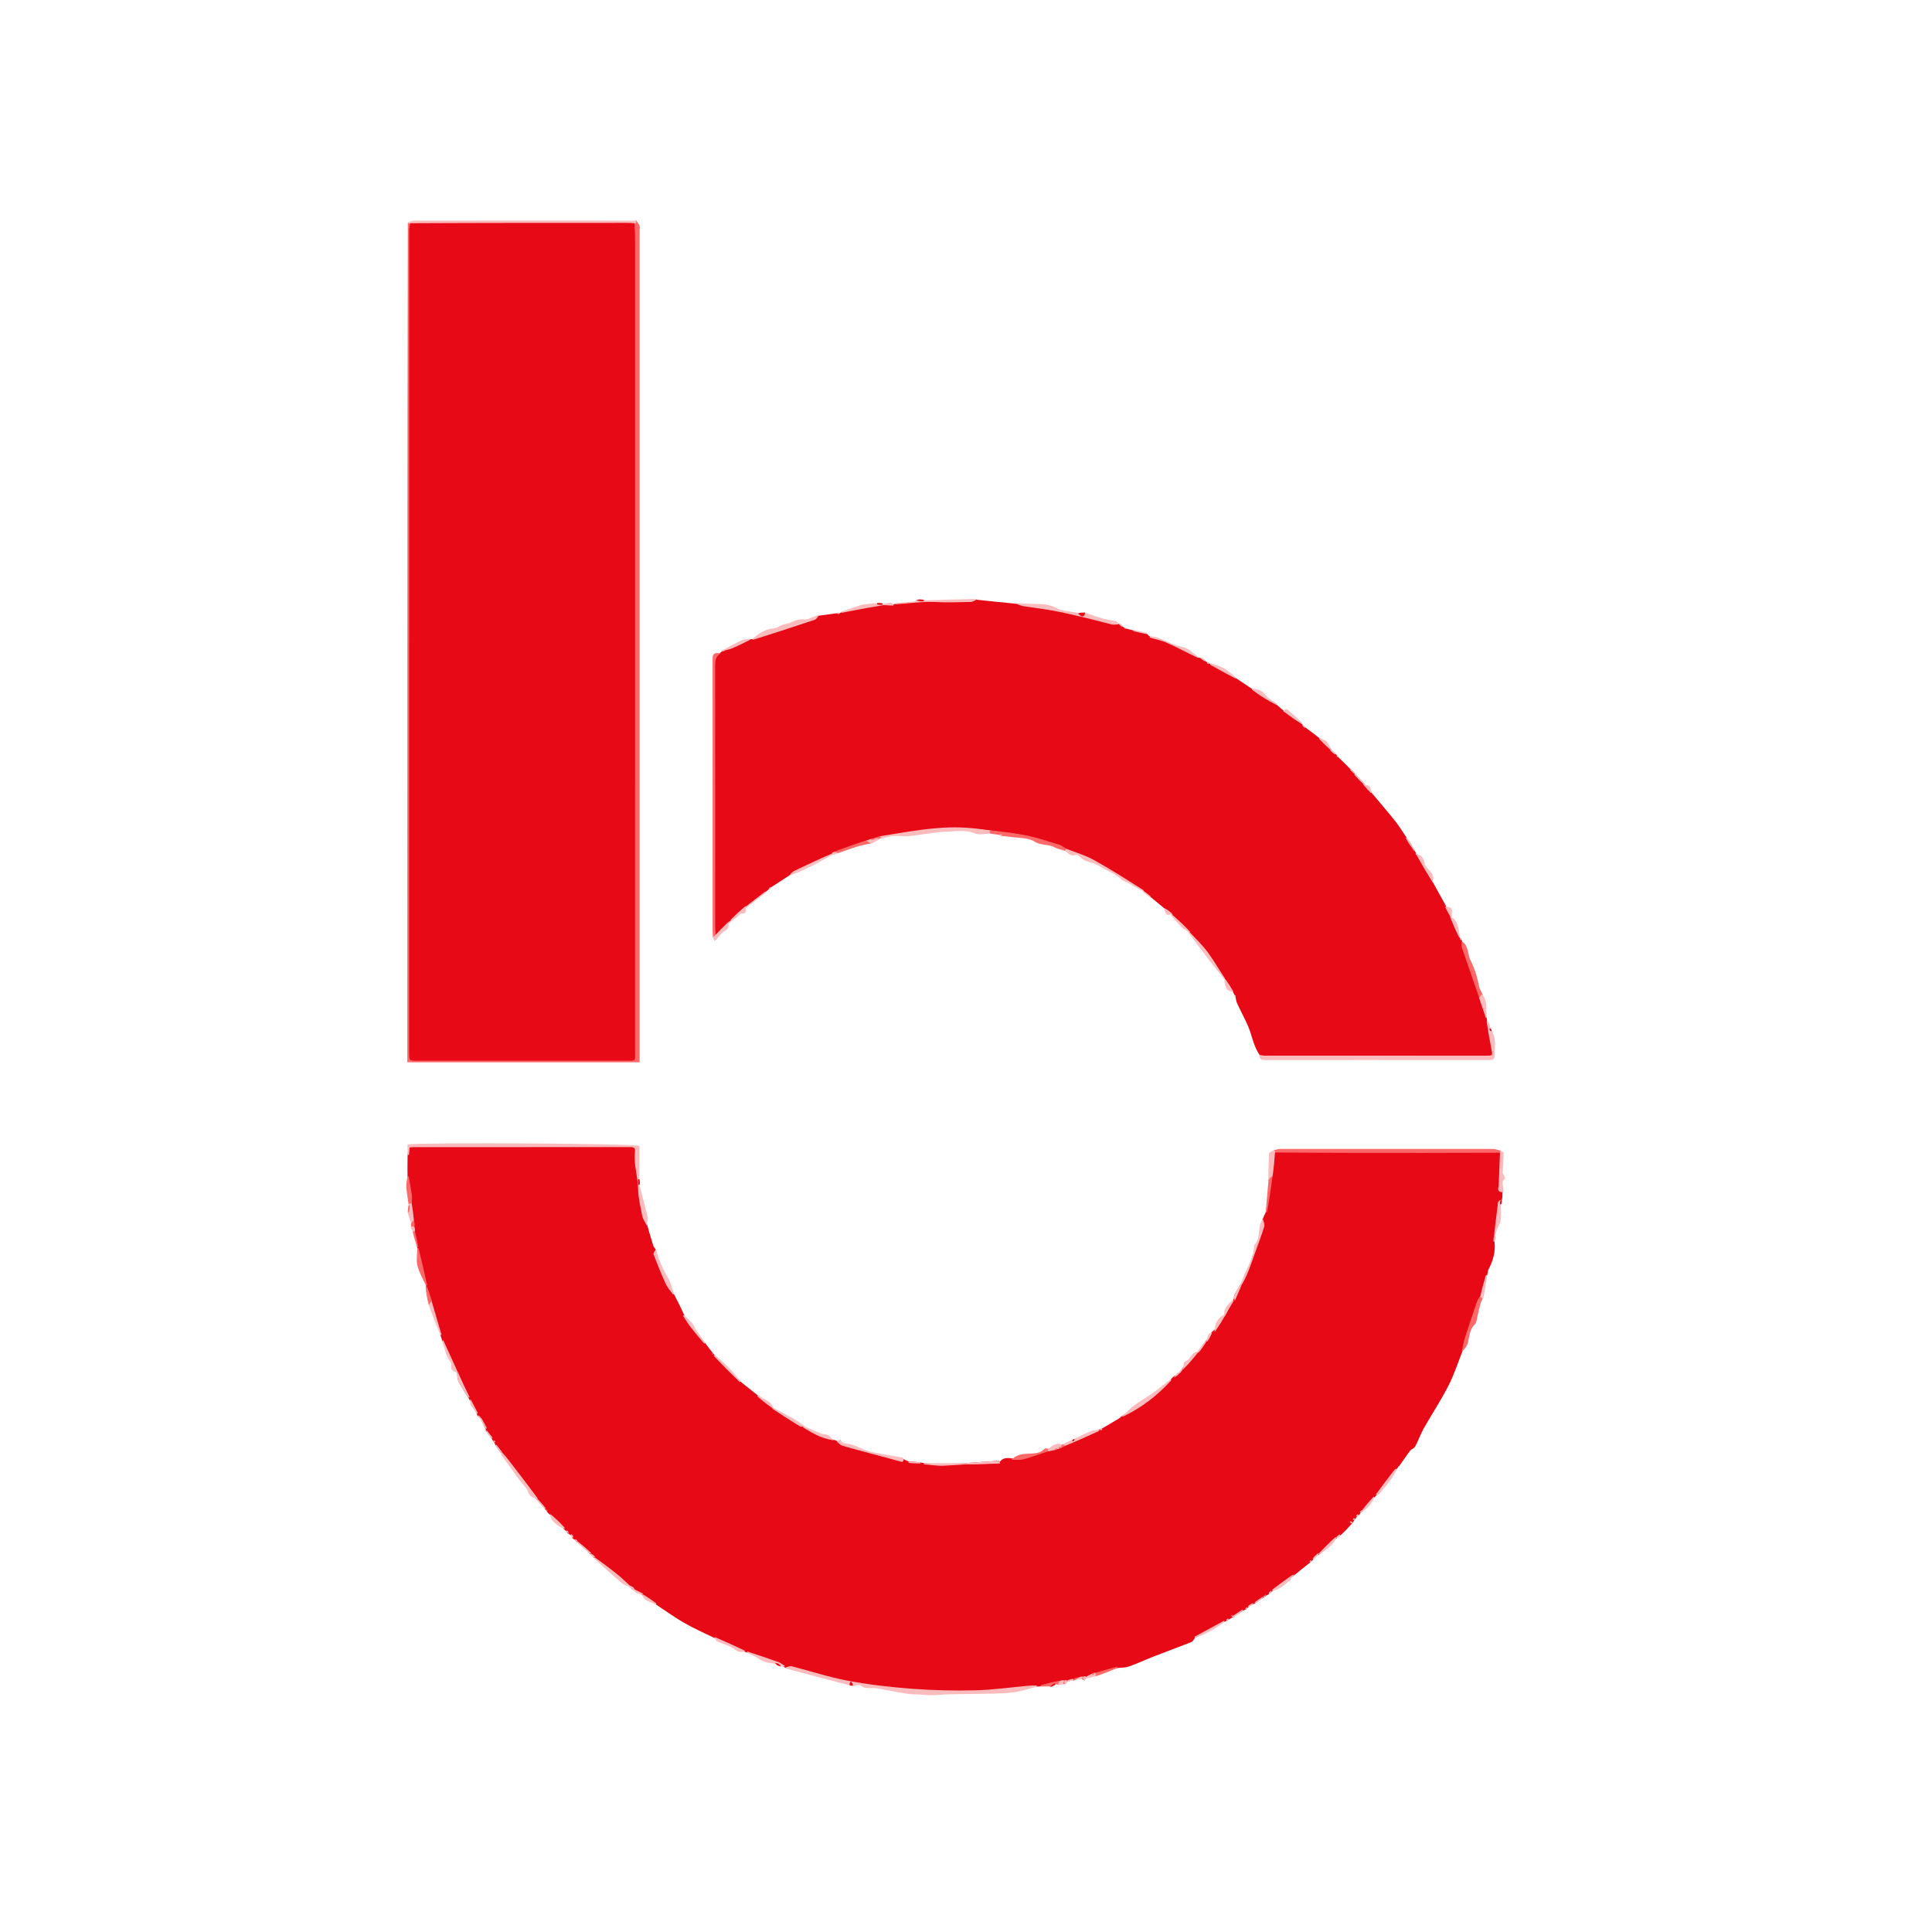<svg xmlns="http://www.w3.org/2000/svg" xmlns:xlink="http://www.w3.org/1999/xlink" version="1.1" id="Layer_1" x="0px" y="0px" width="100%" viewBox="0 0 1563 1563" enable-background="new 0 0 1563 1563" xml:space="preserve">

<path fill="#e70915" opacity="1" stroke="none" d=" M446.075,1225.718   C445.412,1225.146 444.75,1224.573 443.723,1223.712   C443.36,1223.424 443.364,1223.405 443.364,1223.405   C443.205,1223.08 443.046,1222.755 442.622,1221.981   C442.357,1221.533 442.408,1221.732 442.408,1221.732   C442.198,1221.575 441.988,1221.418 441.44,1220.744   C438.696,1217.478 436.29,1214.728 433.884,1211.977   C433.884,1211.977 434.016,1211.976 434.061,1211.683   C426.444,1201.453 418.789,1191.511 411.116,1181.583   C409.426,1179.397 407.672,1177.261 405.948,1175.102   C405.948,1175.102 405.96,1174.973 405.598,1175.023   C403.893,1172.993 402.549,1170.913 401.205,1168.833   C401.119,1168.476 401.034,1168.118 400.533,1167.231   C399.826,1166.294 399.533,1165.886 399.241,1165.479   C399.126,1165.157 399.011,1164.835 398.385,1163.894   C396.393,1161.279 394.911,1159.284 393.429,1157.288   C393.567,1157.016 393.705,1156.745 393.408,1156.12   C391.668,1152.84 390.362,1149.913 389.056,1146.986   C389.056,1146.986 389.121,1147.069 388.82,1147.006   C387.881,1146.369 387.242,1145.796 386.604,1145.222   C386.653,1144.951 386.701,1144.681 386.31,1143.825   C384.29,1139.95 382.709,1136.66 381.129,1133.369   C380.981,1133.272 380.833,1133.175 380.595,1132.826   C380.506,1132.575 380.58,1132.852 380.58,1132.852   C380.391,1132.521 380.203,1132.189 379.651,1131.028   C376.689,1126.069 373.8,1122.085 371.608,1117.75   C370.463,1115.487 370.545,1112.605 370.073,1110.003   C370.073,1110.003 370.083,1110.108 369.773,1109.826   C365.706,1101.144 361.949,1092.744 358.193,1084.345   C357.984,1083.607 357.775,1082.87 357.145,1081.01   C354.012,1070.692 351.299,1061.496 348.67,1052.082   C347.546,1048.102 346.339,1044.339 345.132,1040.575   C345.132,1040.575 345.021,1040.482 345.077,1039.983   C342.812,1029.544 340.491,1019.605 338.17,1009.666   C338.17,1009.666 337.936,1009.35 337.938,1008.745   C336.989,1004.093 336.038,1000.047 335.191,995.613   C335.223,994.431 335.152,993.635 335.144,992.48   C335.03,990.697 334.852,989.274 334.582,987.429   C333.959,982.696 333.43,978.386 332.963,973.615   C332.894,970.878 332.922,968.579 332.601,966.33   C331.889,961.344 331.004,956.382 330.189,951.411   C330.138,946.135 330.088,940.86 330.257,934.753   C330.613,931.98 330.749,930.039 330.897,927.932   C332.224,927.777 333.189,927.566 334.153,927.566   C392.706,927.545 451.26,927.559 509.813,927.489   C512.97,927.485 514.581,928.394 514.168,931.732   C512.905,941.955 516.625,951.747 516.732,961.916   C516.807,969.032 518.629,976.156 519.98,983.218   C520.442,985.635 521.842,987.873 522.814,990.193   C524.511,996.052 526.133,1001.935 527.965,1007.752   C528.356,1008.994 529.506,1009.998 530.183,1011.488   C529.762,1012.837 528.957,1014.006 529.246,1014.748   C532.238,1022.415 535.206,1030.105 538.615,1037.591   C540.179,1041.025 542.707,1044.02 544.798,1047.214   C547.529,1052.523 550.26,1057.833 552.974,1063.872   C555.134,1067.688 557.199,1070.861 559.514,1073.839   C562.998,1078.319 566.656,1082.664 570.241,1087.066   C572.238,1089.647 574.235,1092.227 576.406,1095.14   C576.58,1095.472 576.551,1095.262 576.551,1095.262   C576.753,1095.411 576.955,1095.561 577.467,1096.25   C584.791,1103.923 591.806,1111.055 598.821,1118.187   C603.393,1121.789 607.965,1125.391 612.861,1129.368   C617.145,1132.849 621.106,1135.954 625.066,1139.059   C625.066,1139.059 624.943,1138.998 625.043,1139.273   C632.491,1144.171 639.822,1148.823 647.212,1153.378   C647.992,1153.859 649.118,1153.779 650.084,1153.96   C650.084,1153.96 650.017,1153.969 649.826,1154.269   C653.962,1156.846 658.198,1159.327 662.647,1161.336   C665.985,1162.842 669.596,1163.741 673.086,1164.91   C674.401,1165.276 675.715,1165.641 677.451,1166.404   C679.178,1167.604 680.39,1168.705 681.809,1169.156   C685.847,1170.438 689.967,1171.463 694.058,1172.577   C705.94,1175.812 717.822,1179.05 729.725,1182.207   C729.972,1182.273 730.476,1181.369 730.86,1180.917   C732.088,1181.588 733.315,1182.259 734.728,1182.69   C738.239,1182.859 741.565,1183.268 744.891,1183.678   C745.245,1183.773 745.598,1183.869 746.816,1184.015   C752.883,1184.51 758.114,1185.546 763.281,1185.287   C778.152,1184.542 792.997,1183.264 807.858,1182.273   C808.17,1182.252 808.545,1183.165 808.891,1183.643   C811.095,1179.57 814.847,1179.766 819.14,1180.407   C822.494,1180.52 825.494,1180.804 828.197,1180.04   C834.878,1178.153 841.423,1175.786 848.449,1173.608   C850.533,1173.222 852.189,1172.84 854.065,1172.498   C854.596,1172.515 854.859,1172.388 855.372,1172.061   C856.051,1171.778 856.429,1171.595 857.031,1171.445   C857.58,1171.44 857.825,1171.28 858.195,1170.917   C858.399,1170.836 858.786,1170.627 859.074,1170.644   C860,1170.303 860.638,1169.944 861.651,1169.469   C871.082,1165.305 880.138,1161.256 889.195,1157.208   C889.371,1157.099 889.546,1156.99 889.994,1156.614   C890.721,1156.299 891.177,1156.25 891.632,1156.202   C896.301,1153.451 900.998,1150.746 905.618,1147.915   C906.649,1147.283 907.41,1146.211 908.781,1145.366   C909.121,1145.4 908.975,1145.411 908.83,1145.421   C908.951,1145.32 909.057,1145.191 909.195,1145.124   C923.94,1138.023 936.541,1128.079 947.647,1116.149   C948.463,1115.231 949.278,1114.313 950.737,1113.307   C952.282,1112.413 953.183,1111.607 954.084,1110.802   C954.084,1110.802 954.041,1111.067 954.181,1110.845   C955.233,1109.375 956.144,1108.128 957.056,1106.88   C957.056,1106.88 957.049,1107.021 957.334,1107.061   C957.751,1106.697 957.883,1106.292 958.016,1105.887   C958.016,1105.887 958.02,1106.012 958.308,1106.06   C962.1,1102.049 965.604,1097.989 969.107,1093.93   C969.107,1093.93 969.053,1094.06 969.332,1094.032   C971.739,1090.97 973.866,1087.935 975.993,1084.9   C975.993,1084.9 975.996,1085.009 976.279,1085.074   C977.71,1083.037 978.859,1080.936 980.007,1078.834   C980.715,1078.005 981.423,1077.175 982.84,1076.117   C986.033,1071.899 988.518,1067.909 991.003,1063.919   C991.003,1063.919 991.14,1063.99 990.932,1063.703   C993.131,1059.58 995.539,1055.744 997.947,1051.908   C998.156,1051.635 998.366,1051.364 998.611,1051.176   C998.825,1049.993 998.671,1048.545 999.241,1047.49   C1002.004,1042.375 1005.378,1037.553 1007.744,1032.272   C1010.709,1025.653 1012.936,1018.7 1015.418,1011.869   C1017.77,1005.397 1020.181,998.94 1022.241,992.374   C1022.733,990.806 1021.931,988.832 1021.724,987.044   C1022.493,985.187 1023.262,983.33 1024.426,980.97   C1026.286,970.991 1027.752,961.515 1029.327,951.645   C1029.993,944.846 1030.55,938.441 1031.564,932.107   C1071.487,932.186 1110.953,932.213 1150.418,932.198   C1171.563,932.189 1192.708,932.108 1213.993,932.429   C1213.714,941.489 1213.211,950.178 1212.945,958.873   C1212.887,960.77 1211.056,963.735 1215.009,964.233   C1215.012,966.192 1215.015,968.151 1214.642,970.519   C1213.616,971.55 1212.479,972.11 1212.391,972.804   C1211.04,983.432 1209.826,994.077 1208.581,1004.718   C1209.509,1012.691 1207.363,1019.963 1203.674,1026.934   C1203.105,1028.009 1203.194,1029.432 1202.677,1031.211   C1200.821,1037.482 1199.268,1043.236 1197.41,1049.128   C1196.441,1050.76 1195.653,1052.212 1195.132,1053.754   C1191.963,1063.139 1188.805,1072.529 1185.753,1081.953   C1184.664,1085.32 1183.882,1088.786 1182.96,1092.207   C1179.154,1101.755 1176.029,1111.651 1171.373,1120.765   C1165.309,1132.635 1157.9,1143.812 1151.336,1155.438   C1148.735,1160.044 1147.025,1165.147 1144.535,1169.826   C1143.733,1171.334 1141.438,1171.98 1140.343,1173.416   C1137.384,1177.295 1134.704,1181.387 1131.639,1185.656   C1131.364,1185.917 1131.123,1185.886 1131.123,1185.886   C1130.881,1186.303 1130.639,1186.719 1129.873,1187.823   C1128.645,1189.348 1127.905,1190.159 1127.239,1191.026   C1122.698,1196.947 1118.173,1202.88 1113.642,1208.809   C1113.322,1209.192 1113.002,1209.574 1111.975,1210.582   C1108.179,1214.833 1105.09,1218.458 1102,1222.084   C1102,1222.084 1101.85,1222.027 1102.07,1222.235   C1101.595,1222.827 1100.9,1223.21 1100.204,1223.594   C1099.933,1224.049 1099.661,1224.504 1099.158,1225.301   C1098.386,1225.97 1097.846,1226.296 1097.306,1226.623   C1097.073,1227.036 1096.84,1227.449 1096.058,1228.543   C1095.357,1229.199 1095.206,1229.174 1095.055,1229.148   C1095.163,1228.958 1095.271,1228.769 1094.717,1229.312   C1093.619,1230.536 1093.182,1231.028 1092.708,1231.216   C1093.062,1231.193 1093.452,1231.474 1093.843,1231.755   C1090.815,1235.071 1087.787,1238.387 1084.292,1241.593   C1082.89,1242.357 1081.955,1243.231 1081.02,1244.105   C1081.02,1244.105 1081.018,1244.016 1080.719,1243.875   C1075.938,1248.197 1071.454,1252.661 1066.971,1257.125   C1066.971,1257.125 1066.976,1256.998 1066.692,1256.864   C1064.921,1258.23 1063.433,1259.73 1061.945,1261.23   C1061.729,1261.527 1061.512,1261.823 1061.027,1262.457   C1060.383,1263.086 1060.009,1263.379 1059.635,1263.671   C1055.227,1267.124 1050.819,1270.577 1046.13,1274.511   C1045.198,1275.314 1044.549,1275.635 1043.899,1275.956   C1043.899,1275.956 1044.017,1275.882 1043.699,1275.962   C1038.61,1279.611 1033.839,1283.18 1029.068,1286.75   C1029.068,1286.75 1029.176,1287.11 1028.775,1287.254   C1027.825,1287.872 1027.276,1288.347 1026.726,1288.822   C1026.244,1289.186 1025.761,1289.549 1024.453,1290.244   C1023.628,1290.576 1023.774,1290.554 1023.774,1290.554   C1023.645,1290.694 1023.515,1290.834 1023.226,1291.362   C1022.692,1291.807 1022.317,1291.865 1021.942,1291.923   C1021.942,1291.923 1022.128,1292.103 1021.704,1292.195   C1019.2,1293.785 1017.12,1295.284 1015.041,1296.783   C1014.849,1296.872 1014.658,1296.96 1013.885,1297.213   C1012.017,1298.208 1010.732,1299.037 1009.447,1299.866   C1009.32,1300.039 1009.194,1300.212 1008.805,1300.691   C1008.387,1301.127 1008.238,1301.262 1008.094,1301.401   C1007.73,1301.597 1007.367,1301.793 1006.109,1302.282   C1002.592,1304.369 999.969,1306.164 997.336,1307.945   C997.333,1307.947 997.188,1307.737 997.109,1307.627   C997.235,1307.666 997.361,1307.704 997.486,1307.743   C996.892,1308.091 996.297,1308.44 994.648,1309.345   C993.127,1310.193 992.66,1310.484 992.193,1310.774   C991.949,1310.88 991.705,1310.985 990.808,1311.411   C982.215,1316.077 974.275,1320.423 966.336,1324.77   C965.432,1325.87 964.749,1327.525 963.591,1327.983   C953.187,1332.105 942.673,1335.951 932.245,1340.015   C925.987,1342.454 919.894,1345.331 913.585,1347.618   C910.889,1348.594 907.829,1348.568 904.215,1348.899   C897.663,1350.481 891.831,1352.162 885.704,1353.815   C885.214,1353.811 885.019,1353.835 884.598,1353.846   C884.048,1353.931 883.856,1354.145 883.388,1354.567   C881.469,1355.421 879.958,1356.188 878.448,1356.954   C878.448,1356.954 878.515,1356.894 878.024,1356.6   C877.176,1356.51 876.82,1356.715 876.505,1356.918   C876.545,1356.917 876.581,1356.845 876.177,1356.563   C874.33,1356.842 872.886,1357.402 871.442,1357.962   C871.442,1357.962 871.476,1357.975 871.065,1357.703   C869.933,1357.931 869.213,1358.432 868.492,1358.933   C868.492,1358.933 868.516,1358.949 868.155,1358.63   C866.18,1358.916 864.566,1359.521 862.952,1360.126   C862.952,1360.126 862.976,1360.008 862.652,1359.759   C862.052,1359.645 861.774,1359.78 861.536,1359.908   C861.575,1359.901 861.597,1359.824 861.144,1359.716   C859.766,1359.728 858.842,1359.849 857.497,1359.921   C851.912,1361.178 846.749,1362.483 841.586,1363.787   C841,1363.872 840.415,1363.957 839.08,1363.95   C836.216,1363.997 834.098,1364.091 831.988,1364.281   C817.782,1365.558 803.596,1367.607 789.368,1367.953   C772.275,1368.369 755.095,1368.024 738.048,1366.746   C720.543,1365.434 703.004,1363.399 685.758,1360.191   C670.546,1357.361 655.728,1352.432 640.699,1348.577   C639.213,1348.196 637.463,1348.846 635.836,1349.018   C635.435,1348.729 635.034,1348.44 634.143,1347.829   C632.28,1346.672 631.001,1345.572 629.519,1345.047   C621.077,1342.057 612.588,1339.203 604.115,1336.303   C603.727,1336.211 603.339,1336.119 602.324,1335.656   C594.106,1331.87 586.516,1328.454 578.926,1325.038   C570.796,1321.044 562.457,1317.419 554.596,1312.953   C546.658,1308.444 539.195,1303.102 531.109,1297.713   C527.096,1294.861 523.498,1292.419 519.899,1289.978   C519.899,1289.978 520.034,1289.969 519.99,1289.697   C517.24,1288.085 514.228,1287.138 511.897,1285.318   C507.701,1282.042 504.06,1278.064 499.923,1274.703   C493.702,1269.65 487.254,1264.877 480.902,1259.985   C480.902,1259.985 481.023,1259.984 481.031,1259.698   C479.992,1258.601 478.944,1257.789 477.896,1256.978   C477.896,1256.978 478.036,1256.975 477.98,1256.707   C474.255,1253.287 470.586,1250.137 466.917,1246.986   C466.917,1246.986 467.052,1246.913 466.84,1246.909   C466.211,1246.375 465.793,1245.846 465.376,1245.317   C464.932,1245.036 464.488,1244.755 463.506,1244.113   C462.957,1243.158 462.946,1242.563 462.935,1241.969   C462.935,1241.969 463.022,1241.96 462.803,1242.248   C462.273,1242.135 461.962,1241.734 461.651,1241.333   C461.123,1241.035 460.595,1240.737 459.662,1240.169   C458.981,1239.348 458.704,1238.797 458.428,1238.245   C457.721,1237.771 457.015,1237.297 456.201,1236.162   C452.755,1232.24 449.415,1228.979 446.075,1225.718  z" data-index="1" style="opacity: 1; fill: rgb(231, 9, 21); stroke: rgb(231, 9, 21);"></path>
<path fill="#e70915" opacity="1" stroke="none" d=" M999.348,805.84   C998.754,804.929 998.16,804.017 997.31,802.26   C994.996,798.31 992.938,795.206 990.88,792.101   C990.88,792.101 990.943,791.952 990.596,791.93   C985.811,784.856 981.768,777.509 976.814,770.839   C972.355,764.836 966.896,759.576 961.879,753.987   C961.879,753.987 962.008,753.987 962.071,753.685   C961.715,753.254 961.296,753.126 960.877,752.998   C960.877,752.998 960.987,753 961.122,752.712   C956.8,748.276 952.342,744.128 947.884,739.98   C947.884,739.98 948.016,739.981 948.047,739.693   C947.681,739.264 947.284,739.122 946.888,738.98   C946.888,738.98 947.005,738.982 947.09,738.717   C945.509,737.316 943.843,736.179 942.177,735.042   C938.544,732.031 934.911,729.02 930.932,725.769   C928.682,724.001 926.779,722.474 924.875,720.948   C924.875,720.948 925.01,720.959 925.095,720.683   C911.721,712.269 898.476,703.741 884.715,696.152   C877.581,692.218 869.532,689.944 861.652,686.634   C859.833,685.482 858.35,684.308 856.667,683.8   C848.118,681.22 839.623,678.305 830.906,676.479   C821.09,674.422 811.057,673.399 800.665,671.9   C793.815,671.269 787.428,670.481 781.017,670.094   C757.65,668.683 734.881,673.429 711.682,676.985   C710.567,677.27 709.772,677.579 708.747,677.975   C708.515,678.061 708.082,678.297 707.804,678.319   C707.002,678.531 706.478,678.721 705.62,679.009   C704.159,679.39 703.032,679.672 701.505,679.917   C692.044,683.204 682.982,686.529 673.749,690.182   C673.732,690.703 673.886,690.897 674.04,691.09   C674.04,691.09 674.029,691.024 673.72,690.752   C663.15,695.33 652.873,700.149 642.647,705.073   C641.42,705.664 640.472,706.831 639.395,707.73   C634.041,711.164 628.687,714.597 623.076,718.308   C622.749,718.895 622.659,719.046 622.549,719.04   C622.034,719.395 621.519,719.751 620.153,720.957   C613.854,725.911 608.407,730.014 602.96,734.117   C602.96,734.117 602.965,733.979 602.677,733.945   C598.613,737.497 594.839,741.084 591.064,744.671   C591.064,744.671 591.11,745.057 591.026,745.478   C590.268,746.238 589.594,746.576 588.919,746.915   C588.919,746.915 589.04,746.876 588.711,746.934   C585.224,750.321 582.066,753.65 578.685,756.632   C578.344,754.135 578.124,751.984 578.124,749.833   C578.11,679.579 578.151,609.325 578.04,539.071   C578.033,534.878 578.419,531.294 582.084,528.757   C582.697,528.113 583.31,527.469 584.397,526.751   C584.66,526.634 584.45,526.591 584.239,526.549   C584.316,526.408 584.367,526.17 584.474,526.141   C586.984,525.46 589.619,525.084 591.99,524.083   C597.025,521.958 601.924,519.51 606.879,517.194   C607.181,517.14 607.484,517.085 608.662,517.116   C626.051,511.798 642.575,506.428 659.053,500.917   C660.116,500.562 660.818,499.126 661.688,498.192   C666.673,497.508 671.658,496.824 677.183,496.081   C678.182,496.106 678.643,496.189 679.103,496.273   C679.297,496.152 679.492,496.03 680.28,495.433   C694.005,492.634 707.132,490.284 720.28,488.064   C720.907,487.958 721.727,488.998 722.456,489.504   C722.682,489.197 722.907,488.891 723.932,488.583   C735.461,487.733 746.089,485.94 756.965,486.557   C766.401,487.093 775.896,486.65 785.362,486.486   C786.792,486.461 788.207,485.601 789.63,485.127   C800.502,486.284 811.375,487.441 822.787,488.517   C824.966,488.957 826.572,489.698 828.252,489.962   C836.369,491.235 844.551,492.132 852.622,493.638   C861.324,495.261 869.948,497.323 878.567,499.363   C885.478,500.998 892.316,502.942 899.217,504.619   C900.789,505.001 902.49,504.845 904.132,504.937   C904.323,504.76 904.514,504.583 905.108,504.663   C906.322,505.538 907.133,506.157 907.944,506.776   C908.333,507.041 908.723,507.306 909.669,507.935   C910.226,508.299 910.323,508.118 910.323,508.118   C910.323,508.118 910.603,508.317 910.603,508.317   C912.366,508.863 914.129,509.408 916.319,509.836   C920.4,510.668 924.054,511.618 927.707,512.567   C928.131,512.977 928.555,513.386 929.737,514.627   C935.171,516.821 940.076,517.672 944.472,519.653   C952.843,523.424 960.923,527.84 969.125,531.989   C969.614,532.001 970.104,532.013 971.245,532.329   C972.88,533.308 973.864,533.982 974.847,534.655   C975.164,534.9 975.481,535.145 976.302,535.592   C977.44,536.161 978.074,536.527 978.708,536.893   C978.708,536.893 978.991,536.724 979.175,537.171   C986.117,541.237 992.874,544.856 999.631,548.475   C1003.844,551.242 1008.057,554.01 1012.741,557.242   C1016.17,559.734 1019.069,561.856 1022.101,563.765   C1025.613,565.976 1029.242,568 1032.82,570.104   C1034.59,571.613 1036.361,573.122 1038.584,575.109   C1043.635,578.845 1048.233,582.102 1052.832,585.359   C1053.224,585.795 1053.616,586.231 1054.309,586.882   C1055.009,587.509 1055.408,587.922 1055.807,588.334   C1059.49,591.039 1063.174,593.744 1067.142,596.949   C1070.653,600.635 1073.878,603.82 1077.104,607.005   C1077.104,607.005 1076.98,607.006 1076.955,607.285   C1077.323,607.717 1077.717,607.87 1078.111,608.023   C1078.111,608.023 1077.99,608.019 1077.929,608.261   C1078.778,609.031 1079.688,609.557 1080.598,610.084   C1080.752,610.265 1080.907,610.447 1081.462,610.941   C1082.153,611.695 1082.444,612.137 1082.735,612.578   C1085.809,615.551 1088.883,618.524 1092.273,622.005   C1093.763,623.678 1094.937,624.841 1096.11,626.005   C1096.11,626.005 1095.991,626.003 1095.93,626.298   C1098.617,629.403 1101.364,632.212 1104.111,635.021   C1104.111,635.021 1103.981,635.015 1103.942,635.306   C1105.863,637.579 1107.825,639.561 1109.787,641.544   C1116.219,649.231 1122.788,656.809 1129.027,664.649   C1132.137,668.557 1134.642,672.945 1137.672,677.185   C1140.196,681.032 1142.469,684.81 1144.743,688.588   C1144.829,688.87 1144.914,689.152 1145.312,689.797   C1145.946,690.366 1145.999,690.626 1145.783,690.941   C1145.783,690.941 1146.126,690.838 1146.269,691.318   C1150.55,698.889 1154.688,705.979 1158.826,713.069   C1161.398,717.721 1163.969,722.373 1166.542,727.024   C1167.411,728.594 1168.287,730.161 1169.341,732.068   C1169.523,732.408 1169.489,732.171 1169.489,732.171   C1169.631,732.423 1169.772,732.675 1169.864,733.747   C1171.25,737.052 1172.686,739.538 1174.122,742.023   C1174.122,742.023 1174,742.012 1173.842,742.328   C1176.055,747.896 1178.427,753.147 1180.798,758.398   C1180.798,758.398 1181.139,758.725 1181.271,759.143   C1181.875,759.936 1182.348,760.31 1182.82,760.684   C1182.878,760.888 1182.936,761.091 1182.91,761.934   C1182.948,764.006 1182.787,765.534 1183.238,766.854   C1187.813,780.263 1192.489,793.639 1197.152,807.417   C1199.029,813.053 1200.89,818.296 1202.75,823.54   C1202.844,823.974 1202.938,824.408 1202.996,825.731   C1204.289,833.816 1205.569,841.021 1206.965,848.205   C1208.191,854.517 1208.249,854.551 1201.692,854.553   C1142.11,854.563 1082.528,854.561 1022.946,854.526   C1021.717,854.525 1020.489,854.083 1019.261,853.847   C1015.824,848.801 1013.953,843.303 1012.25,837.346   C1009.715,828.479 1004.729,820.318 1000.878,811.815   C1000.195,810.308 999.964,808.595 999.49,806.627   C999.296,805.99 999.137,805.704 998.978,805.418   C999.101,805.559 999.224,805.699 999.348,805.84  z" data-index="2" style="fill: rgb(231, 9, 21); opacity: 1;"></path>
<path fill="#FC6968" opacity="1" stroke="none" d=" M514.576,179.128   C515.378,180.316 516.418,181.415 516.904,182.721   C517.285,183.746 516.98,185.026 516.98,186.192   C516.98,408.014 516.98,629.836 516.98,851.658   C516.98,853.82 516.98,855.981 516.98,858.887   C454.435,858.887 392.026,858.887 330.021,858.887   C330.021,633.028 330.021,407.156 330.413,180.786   C331.241,180.29 331.676,180.294 331.84,180.601   C331.378,182.703 331.017,184.502 331.017,186.301   C330.991,408.089 330.991,629.877 330.993,851.666   C330.993,858.1 331.008,858.115 337.632,858.116   C393.621,858.12 449.609,858.132 505.598,858.104   C514.855,858.099 513.78,859.084 513.781,849.74   C513.803,633.451 513.797,417.161 513.802,200.872   C513.802,194.208 513.852,187.543 514.123,180.469   C514.437,179.749 514.506,179.439 514.576,179.128  z" data-index="3" style="fill: rgb(252, 105, 104); stroke: rgb(252, 105, 104);"></path>
<path fill="#FABBBD" opacity="1" stroke="none" d=" M1019.282,853.987   C1020.489,854.083 1021.717,854.525 1022.946,854.526   C1082.528,854.561 1142.11,854.563 1201.692,854.553   C1208.249,854.551 1208.191,854.517 1206.965,848.205   C1205.569,841.021 1204.289,833.816 1203.172,826.374   C1204.196,827.977 1205.008,829.825 1205.51,832.248   C1205.599,833.262 1205.999,833.702 1206.398,834.142   C1210.133,840.54 1208.759,847.565 1208.716,854.379   C1208.698,857.227 1206.224,857.119 1203.967,857.115   C1171.679,857.067 1139.391,857.083 1107.102,857.083   C1079.474,857.083 1051.846,857.073 1024.217,857.1   C1021.906,857.102 1019.546,857.433 1019.282,853.987  z" data-index="4" style="fill: rgb(250, 187, 189); stroke: rgb(250, 187, 189);"></path>
<path fill="#FABBBD" opacity="1" stroke="none" d=" M636.05,1349.359   C637.463,1348.846 639.213,1348.196 640.699,1348.577   C655.728,1352.432 670.546,1357.361 685.758,1360.191   C703.004,1363.399 720.543,1365.434 738.048,1366.746   C755.095,1368.024 772.275,1368.369 789.368,1367.953   C803.596,1367.607 817.782,1365.558 831.988,1364.281   C834.098,1364.091 836.216,1363.997 838.645,1364.04   C831.973,1365.833 825.059,1368.191 817.984,1368.878   C807.833,1369.863 797.566,1369.665 787.347,1369.903   C780.713,1370.058 774.074,1370.027 767.44,1370.195   C760.714,1370.365 753.885,1371.49 747.306,1370.629   C743.192,1370.09 739.136,1370.479 735.145,1369.905   C727.067,1368.744 719.063,1367.075 711.023,1365.643   C709.602,1365.389 708.16,1365.132 706.724,1365.106   C703.151,1365.041 699.643,1365.881 696.312,1363.085   C695.156,1362.115 692.021,1363.503 689.774,1363.439   C689.322,1362.375 688.887,1361.686 688.452,1360.996   C688.065,1361.615 687.678,1362.233 687.292,1362.852   C670.282,1358.468 653.273,1354.084 636.05,1349.359  z" data-index="5" style="fill: rgb(250, 187, 189); stroke: rgb(250, 187, 189);"></path>
<path fill="#FABBBD" opacity="1" stroke="none" d=" M522.926,989.868   C521.842,987.873 520.442,985.635 519.98,983.218   C518.629,976.156 516.807,969.032 516.732,961.916   C516.625,951.747 512.905,941.955 514.168,931.732   C514.581,928.394 512.97,927.485 509.813,927.489   C451.26,927.559 392.706,927.545 334.153,927.566   C333.189,927.566 332.224,927.777 330.897,927.932   C330.749,930.039 330.613,931.98 330.326,934.264   C330.176,931.829 330.176,929.051 330.176,926.3   C346.831,924.585 511.135,925.615 516.803,927.478   C516.803,935.886 516.803,944.321 516.714,953.714   C516.666,955.97 516.707,957.269 516.748,958.568   C519.046,967.404 521.414,976.223 523.569,985.095   C523.899,986.454 523.239,988.054 522.926,989.868  z" data-index="6" style="fill: rgb(250, 187, 189); stroke: rgb(250, 187, 189);"></path>
<path fill="#FC6968" opacity="1" stroke="none" d=" M1213.854,932.059   C1192.708,932.108 1171.563,932.189 1150.418,932.198   C1110.953,932.213 1071.487,932.186 1031.484,931.863   C1030.926,931.38 1030.905,931.21 1030.884,931.041   C1032.387,930.684 1033.89,930.016 1035.393,930.015   C1092.781,929.962 1150.169,929.96 1207.557,930.014   C1209.463,930.016 1211.368,930.669 1213.672,931.338   C1214.071,931.659 1213.854,932.059 1213.854,932.059  z" data-index="7" style="fill: rgb(252, 105, 104); stroke: rgb(252, 105, 104);"></path>
<path fill="#FC6968" opacity="1" stroke="none" d=" M581.655,528.865   C578.419,531.294 578.033,534.878 578.04,539.071   C578.151,609.325 578.11,679.579 578.124,749.833   C578.124,751.984 578.344,754.135 578.601,756.896   C578.231,757.648 577.722,757.79 577.213,757.932   C577.145,755.939 577.018,753.946 577.018,751.953   C577.007,679.34 577.018,606.726 576.973,534.112   C576.971,531.023 576.821,528.224 581.655,528.865  z" data-index="8" style="fill: rgb(252, 105, 104); stroke: rgb(252, 105, 104);"></path>
<path fill="#FABBBD" opacity="1" stroke="none" d=" M712.003,677.01   C734.881,673.429 757.65,668.683 781.017,670.094   C787.428,670.481 793.815,671.269 800.727,672.224   C801.119,672.996 800.997,673.418 800.874,673.841   C796.916,673.92 792.447,675.226 789.104,673.832   C781.458,670.644 773.731,672.01 766.185,672.309   C755.838,672.72 745.572,674.891 735.234,675.947   C731.102,676.37 726.847,675.517 722.694,675.836   C719.416,676.088 716.207,677.245 712.498,678.015   C712.029,678.029 711.962,677.958 711.944,677.72   C711.926,677.482 712.003,677.01 712.003,677.01  z" data-index="9" style="fill: rgb(250, 187, 189); stroke: rgb(250, 187, 189);"></path>
<path fill="#FABBBD" opacity="1" stroke="none" d=" M904.096,504.643   C902.49,504.845 900.789,505.001 899.217,504.619   C892.316,502.942 885.478,500.998 878.567,499.363   C869.948,497.323 861.324,495.261 852.622,493.638   C844.551,492.132 836.369,491.235 828.252,489.962   C826.572,489.698 824.966,488.957 823.409,488.539   C828.693,488.8 833.895,489.05 839.098,489.09   C844.624,489.133 849.623,489.762 854.892,492.562   C859.83,495.186 866.279,494.967 872.56,496.45   C874.865,498.168 876.675,499.449 877.749,496.148   C882.548,497.757 887.297,499.543 892.164,500.914   C895.657,501.897 899.315,502.285 902.876,503.048   C903.342,503.148 903.668,503.899 904.096,504.643  z" data-index="10" style="fill: rgb(250, 187, 189); stroke: rgb(250, 187, 189);"></path>
<path fill="#FABBBD" opacity="1" stroke="none" d=" M861.897,686.92   C869.532,689.944 877.581,692.218 884.715,696.152   C898.476,703.741 911.721,712.269 925.089,720.75   C921.188,718.774 917.407,716.403 913.554,714.155   C911.492,712.951 908.908,712.377 907.251,710.794   C902.103,705.881 895.25,703.983 889.493,700.192   C888.186,699.331 886.748,698.58 885.266,698.093   C881.118,696.729 876.664,696.153 873.609,692.403   C872.926,691.564 871.087,690.814 870.197,691.145   C866.369,692.568 864.466,689.721 861.751,687.769   C861.655,687.379 861.8,687.161 861.897,686.92  z" data-index="11" style="fill: rgb(250, 187, 189); stroke: rgb(250, 187, 189);"></path>
<path fill="#FABBBD" opacity="1" stroke="none" d=" M514.07,179.034   C514.506,179.439 514.437,179.749 513.706,180.254   C511.215,180.407 509.384,180.328 507.554,180.327   C449.073,180.312 390.592,180.305 332.11,180.297   C331.676,180.294 331.241,180.29 330.481,180.347   C331.751,179.911 333.346,178.984 334.943,178.98   C373.694,178.9 412.445,178.915 451.196,178.918   C471.985,178.92 492.774,178.932 514.07,179.034  z" data-index="12" style="fill: rgb(250, 187, 189); stroke: rgb(250, 187, 189);"></path>
<path fill="#FC6968" opacity="1" stroke="none" d=" M861.652,686.634   C861.8,687.161 861.655,687.379 861.413,687.696   C858.656,686.905 855.739,686.37 853.291,684.997   C848.317,682.209 842.526,683.814 837.162,680.376   C831.993,677.063 824.334,677.592 817.75,676.553   C815.426,676.187 813.046,676.176 810.137,675.756   C809.267,675.437 809.022,675.265 808.847,674.993   C806.461,674.67 804.074,674.346 801.281,673.932   C800.997,673.418 801.119,672.996 801.18,672.25   C811.057,673.399 821.09,674.422 830.906,676.479   C839.623,678.305 848.118,681.22 856.667,683.8   C858.35,684.308 859.833,685.482 861.652,686.634  z" data-index="13" style="fill: rgb(252, 105, 104); stroke: rgb(252, 105, 104);"></path>
<path fill="#FABBBD" opacity="1" stroke="none" d=" M1021.433,987.263   C1021.931,988.832 1022.733,990.806 1022.241,992.374   C1020.181,998.94 1017.77,1005.397 1015.418,1011.869   C1012.936,1018.7 1010.709,1025.653 1007.744,1032.272   C1005.378,1037.553 1002.004,1042.375 999.241,1047.49   C998.671,1048.545 998.825,1049.993 999.074,1050.95   C1001.753,1044.932 1004.091,1039.258 1006.233,1033.51   C1009.403,1025.001 1015.246,1017.394 1015.002,1007.725   C1020.661,1002.073 1017.574,993.768 1021.433,987.263  z" data-index="14" style="fill: rgb(250, 187, 189); stroke: rgb(250, 187, 189);"></path>
<path fill="#FABBBD" opacity="1" stroke="none" d=" M661.449,498.343   C660.818,499.126 660.116,500.562 659.053,500.917   C642.575,506.428 626.051,511.798 609.122,517.137   C613.938,513.183 619.061,509.373 626.059,508.825   C629.219,508.577 632.15,505.767 635.334,505.395   C640.413,504.8 644.281,500.734 650.047,501.598   C653.535,502.12 657.474,499.631 661.449,498.343  z" data-index="15" style="fill: rgb(250, 187, 189); stroke: rgb(250, 187, 189);"></path>
<path fill="#FABBBD" opacity="1" stroke="none" d=" M730.547,1180.772   C730.476,1181.369 729.972,1182.273 729.725,1182.207   C717.822,1179.05 705.94,1175.812 694.058,1172.577   C689.967,1171.463 685.847,1170.438 681.809,1169.156   C680.39,1168.705 679.178,1167.604 677.803,1166.438   C678.361,1165.746 678.987,1165.418 679.613,1165.089   C681.445,1169.161 685.442,1168.067 688.646,1169.055   C692.714,1170.309 696.527,1172.366 700.545,1173.814   C703.199,1174.77 705.993,1175.413 708.773,1175.933   C715.829,1177.255 722.914,1178.424 729.979,1179.699   C730.116,1179.723 730.152,1180.305 730.547,1180.772  z" data-index="16" style="fill: rgb(250, 187, 189); stroke: rgb(250, 187, 189);"></path>
<path fill="#FABBBD" opacity="1" stroke="none" d=" M480.95,1260.342   C487.254,1264.877 493.702,1269.65 499.923,1274.703   C504.06,1278.064 507.701,1282.042 511.897,1285.318   C514.228,1287.138 517.24,1288.085 519.995,1289.764   C517.538,1288.722 514.307,1289.38 512.638,1285.417   C511.677,1283.134 506.62,1282.911 504.14,1280.871   C496.241,1274.371 488.685,1267.454 480.95,1260.342  z" data-index="17" style="fill: rgb(250, 187, 189); stroke: rgb(250, 187, 189);"></path>
<path fill="#FABBBD" opacity="1" stroke="none" d=" M947.336,1116.189   C936.541,1128.079 923.94,1138.023 909.195,1145.124   C909.057,1145.191 908.951,1145.32 908.83,1145.421   C908.975,1145.411 909.121,1145.4 909.221,1145.089   C912.616,1141.883 915.899,1138.759 919.538,1136.13   C923.796,1133.054 928.509,1130.607 932.761,1127.524   C937.666,1123.966 942.283,1120.011 947.336,1116.189  z" data-index="18" style="fill: rgb(250, 187, 189); stroke: rgb(250, 187, 189);"></path>
<path fill="#FC6968" opacity="1" stroke="none" d=" M1183.308,1092.228   C1183.882,1088.786 1184.664,1085.32 1185.753,1081.953   C1188.805,1072.529 1191.963,1063.139 1195.132,1053.754   C1195.653,1052.212 1196.441,1050.76 1197.716,1049.194   C1198.616,1049.412 1198.905,1049.703 1199.194,1049.995   C1198.525,1051.491 1197.65,1052.932 1197.228,1054.495   C1196.265,1058.065 1195.568,1061.706 1194.677,1065.296   C1194.196,1067.23 1194.108,1069.707 1192.856,1070.922   C1188.3,1075.347 1188.32,1081.211 1186.916,1086.696   C1186.405,1088.694 1184.775,1090.407 1183.308,1092.228  z" data-index="19" style="fill: rgb(252, 105, 104); stroke: rgb(252, 105, 104);"></path>
<path fill="#FABBBD" opacity="1" stroke="none" d=" M405.988,1175.486   C407.672,1177.261 409.426,1179.397 411.116,1181.583   C418.789,1191.511 426.444,1201.453 434.062,1211.749   C431.078,1211.168 428.793,1210.063 427.538,1206.53   C426.382,1203.279 423.34,1200.715 421.202,1197.794   C416.108,1190.836 411.053,1183.849 406.01,1176.853   C405.857,1176.64 406.015,1176.203 405.988,1175.486  z" data-index="20" style="fill: rgb(250, 187, 189); stroke: rgb(250, 187, 189);"></path>
<path fill="#FC6968" opacity="1" stroke="none" d=" M1197.136,807.024   C1192.489,793.639 1187.813,780.263 1183.238,766.854   C1182.787,765.534 1182.948,764.006 1182.939,762.25   C1187.857,766.042 1186.701,772.57 1189.273,777.43   C1192.846,784.179 1194.746,791.234 1196.189,798.588   C1196.574,800.551 1198.068,802.296 1198.957,804.807   C1198.287,805.99 1197.712,806.507 1197.136,807.024  z" data-index="21" style="fill: rgb(252, 105, 104); stroke: rgb(252, 105, 104);"></path>
<path fill="#FABBBD" opacity="1" stroke="none" d=" M961.942,754.345   C966.896,759.576 972.355,764.836 976.814,770.839   C981.768,777.509 985.811,784.856 990.671,791.961   C987.873,788.03 984.585,784.101 981.449,780.054   C974.925,771.637 968.481,763.157 961.942,754.345  z" data-index="22" style="fill: rgb(250, 187, 189); stroke: rgb(250, 187, 189);"></path>
<path fill="#FABBBD" opacity="1" stroke="none" d=" M544.82,1046.885   C542.707,1044.02 540.179,1041.025 538.615,1037.591   C535.206,1030.105 532.238,1022.415 529.246,1014.748   C528.957,1014.006 529.762,1012.837 530.467,1011.898   C532.674,1019.421 535.396,1026.457 539.466,1033.108   C541.95,1037.167 543.095,1042.046 544.82,1046.885  z" data-index="23" style="fill: rgb(250, 187, 189); stroke: rgb(250, 187, 189);"></path>
<path fill="#FABBBD" opacity="1" stroke="none" d=" M722.022,489.403   C721.727,488.998 720.907,487.958 720.28,488.064   C707.132,490.284 694.005,492.634 680.609,495.334   C685.721,493.792 691.06,491.759 696.492,490.018   C698.563,489.355 700.85,489.369 703.036,489.061   C704.913,488.797 706.788,488.515 709.31,488.525   C711.371,488.875 712.786,488.941 714.2,489.008   C716.663,489.106 719.125,489.204 722.022,489.403  z" data-index="24" style="fill: rgb(250, 187, 189); stroke: rgb(250, 187, 189);"></path>
<path fill="#FABBBD" opacity="1" stroke="none" d=" M969.083,531.598   C960.923,527.84 952.843,523.424 944.472,519.653   C940.076,517.672 935.171,516.821 930.281,515.324   C938.263,515.37 944.674,520.822 952.289,522.728   C953.765,523.097 955.179,523.764 956.668,524.027   C961.688,524.915 964.745,529.117 969.083,531.598  z" data-index="25" style="fill: rgb(250, 187, 189); stroke: rgb(250, 187, 189);"></path>
<path fill="#FABBBD" opacity="1" stroke="none" d=" M639.487,707.679   C640.472,706.831 641.42,705.664 642.647,705.073   C652.873,700.149 663.15,695.33 673.753,690.758   C666.863,694.759 659.684,698.586 652.381,702.16   C648.219,704.197 643.854,705.819 639.487,707.679  z" data-index="26" style="fill: rgb(250, 187, 189); stroke: rgb(250, 187, 189);"></path>
<path fill="#FABBBD" opacity="1" stroke="none" d=" M808.516,1183.484   C808.545,1183.165 808.17,1182.252 807.858,1182.273   C792.997,1183.264 778.152,1184.542 763.281,1185.287   C758.114,1185.546 752.883,1184.51 747.351,1184.143   C760.988,1184.212 774.956,1184.29 788.922,1184.155   C795.33,1184.094 801.734,1183.615 808.516,1183.484  z" data-index="27" style="fill: rgb(250, 187, 189); stroke: rgb(250, 187, 189);"></path>
<path fill="#FABBBD" opacity="1" stroke="none" d=" M789.12,485.04   C788.207,485.601 786.792,486.461 785.362,486.486   C775.896,486.65 766.401,487.093 756.965,486.557   C746.089,485.94 735.461,487.733 724.463,488.371   C729.385,487.828 734.583,487.56 739.764,487.102   C740.583,487.03 741.327,486.098 742.636,485.771   C744.632,486.057 746.097,486.136 747.562,486.215   C761.245,485.794 774.928,485.374 789.12,485.04  z" data-index="28" style="fill: rgb(250, 187, 189); stroke: rgb(250, 187, 189);"></path>
<path fill="#FABBBD" opacity="1" stroke="none" d=" M1208.658,1004.365   C1209.826,994.077 1211.04,983.432 1212.391,972.804   C1212.479,972.11 1213.616,971.55 1214.553,971.004   C1214.841,971.08 1214.832,971.21 1214.411,971.339   C1213.945,972.534 1213.899,973.6 1213.854,974.666   C1213.526,979.949 1214.614,985.919 1212.478,990.326   C1210.269,994.884 1208.733,999.09 1208.658,1004.365  z" data-index="29" style="fill: rgb(250, 187, 189); stroke: rgb(250, 187, 189);"></path>
<path fill="#FC6968" opacity="1" stroke="none" d=" M848.022,1173.611   C841.423,1175.786 834.878,1178.153 828.197,1180.04   C825.494,1180.804 822.494,1180.52 819.521,1180.456   C823.057,1177.354 827.022,1176.737 831.732,1176.499   C836.177,1176.274 841.632,1176.618 845.346,1172.497   C845.767,1172.031 846.909,1172.214 848.035,1172.498   C848.244,1173.138 848.133,1173.375 848.022,1173.611  z" data-index="30" style="fill: rgb(252, 105, 104); stroke: rgb(252, 105, 104);"></path>
<path fill="#FABBBD" opacity="1" stroke="none" d=" M604.378,1336.518   C612.588,1339.203 621.077,1342.057 629.519,1345.047   C631.001,1345.572 632.28,1346.672 633.836,1347.614   C632.885,1347.724 631.75,1347.728 630.802,1347.497   C630.05,1346.7 629.113,1346.136 628.175,1345.572   C624.971,1345.056 621.637,1344.927 618.601,1343.908   C615.917,1343.008 613.608,1341.039 611.055,1339.69   C608.977,1338.591 606.784,1337.71 604.378,1336.518  z" data-index="31" style="fill: rgb(250, 187, 189); stroke: rgb(250, 187, 189);"></path>
<path fill="#FABBBD" opacity="1" stroke="none" d=" M1030.48,931.036   C1030.905,931.21 1030.926,931.38 1031.026,931.793   C1030.55,938.441 1029.993,944.846 1029.028,951.78   C1027.919,953.116 1027.22,953.921 1026.521,954.727   C1026.7,947.648 1026.776,940.564 1027.187,933.499   C1027.237,932.623 1029.07,931.852 1030.48,931.036  z" data-index="32" style="fill: rgb(250, 187, 189); stroke: rgb(250, 187, 189);"></path>
<path fill="#FC6968" opacity="1" stroke="none" d=" M673.919,689.853   C682.982,686.529 692.044,683.204 701.647,680.165   C702.976,680.918 703.764,681.385 704.552,681.852   C700.804,682.688 696.983,683.285 693.326,684.416   C688.044,686.049 682.883,688.068 676.928,690.005   C675.43,690.009 674.675,689.931 673.919,689.853  z" data-index="33" style="fill: rgb(252, 105, 104); stroke: rgb(252, 105, 104);"></path>
<path fill="#FABBBD" opacity="1" stroke="none" d=" M358.19,1084.549   C361.949,1092.744 365.706,1101.144 369.721,1109.833   C366.906,1109.173 364.621,1107.778 365.725,1103.871   C365.922,1103.173 365.213,1102.068 364.673,1101.337   C361.012,1096.385 360.154,1090.355 358.19,1084.549  z" data-index="34" style="fill: rgb(250, 187, 189); stroke: rgb(250, 187, 189);"></path>
<path fill="#FABBBD" opacity="1" stroke="none" d=" M348.586,1052.299   C351.299,1061.496 354.012,1070.692 356.72,1079.941   C353.445,1071.917 350.173,1063.838 347.203,1054.973   C347.865,1053.557 348.226,1052.928 348.586,1052.299  z" data-index="35" style="fill: rgb(250, 187, 189); stroke: rgb(250, 187, 189);"></path>
<path fill="#FC6968" opacity="1" stroke="none" d=" M338.135,1009.954   C340.491,1019.605 342.812,1029.544 345.122,1039.926   C342.731,1034.866 339.675,1029.537 338.196,1023.802   C337.101,1019.556 338.058,1014.781 338.135,1009.954  z" data-index="36" style="fill: rgb(252, 105, 104); stroke: rgb(252, 105, 104);"></path>
<path fill="#FABBBD" opacity="1" stroke="none" d=" M598.93,1117.811   C591.806,1111.055 584.791,1103.923 577.767,1096.478   C581.052,1099.171 584.469,1102.055 587.609,1105.215   C591.538,1109.169 595.24,1113.351 598.93,1117.811  z" data-index="37" style="fill: rgb(250, 187, 189); stroke: rgb(250, 187, 189);"></path>
<path fill="#FABBBD" opacity="1" stroke="none" d=" M579.03,1325.263   C586.516,1328.454 594.106,1331.87 601.736,1335.542   C597.515,1337.202 595.162,1333.79 592.008,1332.152   C588.277,1330.214 584.134,1329.078 580.23,1327.449   C579.687,1327.222 579.491,1326.163 579.03,1325.263  z" data-index="38" style="fill: rgb(250, 187, 189); stroke: rgb(250, 187, 189);"></path>
<path fill="#FABBBD" opacity="1" stroke="none" d=" M888.885,1157.222   C880.138,1161.256 871.082,1165.305 861.225,1169.368   C860.146,1169.292 859.868,1169.202 859.589,1169.111   C862.087,1167.76 864.585,1166.41 867.622,1165.38   C868.49,1165.329 868.817,1164.957 869.145,1164.585   C873.82,1162.387 878.443,1160.065 883.199,1158.058   C884.818,1157.375 886.773,1157.487 888.885,1157.222  z" data-index="39" style="fill: rgb(250, 187, 189); stroke: rgb(250, 187, 189);"></path>
<path fill="#FABBBD" opacity="1" stroke="none" d=" M1113.831,1208.842   C1118.173,1202.88 1122.698,1196.947 1127.239,1191.026   C1127.905,1190.159 1128.645,1189.348 1129.581,1188.483   C1126.303,1196.311 1120.171,1202.27 1114.975,1208.903   C1114.859,1209.052 1114.348,1208.891 1113.831,1208.842  z" data-index="40" style="fill: rgb(250, 187, 189); stroke: rgb(250, 187, 189);"></path>
<path fill="#FABBBD" opacity="1" stroke="none" d=" M650.002,1153.627   C649.118,1153.779 647.992,1153.859 647.212,1153.378   C639.822,1148.823 632.491,1144.171 625.073,1139.211   C629.159,1141.205 633.312,1143.539 637.472,1145.864   C638.84,1146.629 640.253,1147.318 641.593,1148.129   C644.388,1149.82 647.147,1151.569 650.002,1153.627  z" data-index="41" style="fill: rgb(250, 187, 189); stroke: rgb(250, 187, 189);"></path>
<path fill="#FABBBD" opacity="1" stroke="none" d=" M570.124,1086.69   C566.656,1082.664 562.998,1078.319 559.514,1073.839   C557.199,1070.861 555.134,1067.688 552.995,1064.24   C555.36,1066.349 557.785,1068.737 559.971,1071.328   C560.96,1072.501 561.341,1074.166 562.227,1075.449   C564.757,1079.114 567.406,1082.698 570.124,1086.69  z" data-index="42" style="fill: rgb(250, 187, 189); stroke: rgb(250, 187, 189);"></path>
<path fill="#FC6968" opacity="1" stroke="none" d=" M1026.719,955.1   C1027.22,953.921 1027.919,953.116 1028.918,952.175   C1027.752,961.515 1026.286,970.991 1024.507,980.584   C1025.101,972.291 1026.008,963.883 1026.719,955.1  z" data-index="43" style="fill: rgb(252, 105, 104); stroke: rgb(252, 105, 104);"></path>
<path fill="#FABBBD" opacity="1" stroke="none" d=" M1213.993,932.429   C1213.854,932.059 1214.071,931.659 1214.1,931.432   C1214.779,931.786 1216.007,932.383 1215.989,932.942   C1215.83,938.127 1215.41,943.304 1215.194,948.489   C1215.16,949.288 1215.769,950.116 1216.09,950.927   C1216.414,951.744 1217.203,953.134 1217.011,953.285   C1213.01,956.433 1216.896,960.451 1215.381,964.046   C1211.056,963.735 1212.887,960.77 1212.945,958.873   C1213.211,950.178 1213.714,941.489 1213.993,932.429  z" data-index="44" style="fill: rgb(250, 187, 189); stroke: rgb(250, 187, 189);"></path>
<path fill="#FABBBD" opacity="1" stroke="none" d=" M1158.868,712.641   C1154.688,705.979 1150.55,698.889 1146.381,691.458   C1149.369,692.531 1151.498,694.232 1151.94,698.142   C1152.207,700.507 1154.413,702.888 1156.247,704.778   C1158.372,706.968 1159.537,709.186 1158.868,712.641  z" data-index="45" style="fill: rgb(250, 187, 189); stroke: rgb(250, 187, 189);"></path>
<path fill="#FABBBD" opacity="1" stroke="none" d=" M966.559,1324.599   C974.275,1320.423 982.215,1316.077 990.476,1311.631   C983.372,1316.911 975.579,1321.604 966.559,1324.599  z" data-index="46" style="fill: rgb(250, 187, 189); stroke: rgb(250, 187, 189);"></path>
<path fill="#FABBBD" opacity="1" stroke="none" d=" M673.074,1164.52   C669.596,1163.741 665.985,1162.842 662.647,1161.336   C658.198,1159.327 653.962,1156.846 649.828,1154.235   C654.656,1156.044 659.242,1158.297 663.947,1160.266   C665.561,1160.941 667.583,1160.629 669.212,1161.283   C670.645,1161.859 671.79,1163.153 673.074,1164.52  z" data-index="47" style="fill: rgb(250, 187, 189); stroke: rgb(250, 187, 189);"></path>
<path fill="#FABBBD" opacity="1" stroke="none" d=" M606.554,517.188   C601.924,519.51 597.025,521.958 591.99,524.083   C589.619,525.084 586.984,525.46 584.474,526.141   C584.367,526.17 584.316,526.408 584.239,526.549   C584.45,526.591 584.66,526.634 585.011,526.485   C590.035,523.705 594.848,520.968 599.838,518.605   C601.761,517.694 604.087,517.631 606.554,517.188  z" data-index="48" style="fill: rgb(250, 187, 189); stroke: rgb(250, 187, 189);"></path>
<path fill="#FC6968" opacity="1" stroke="none" d=" M330.147,951.816   C331.004,956.382 331.889,961.344 332.601,966.33   C332.922,968.579 332.894,970.878 332.65,973.633   C331.859,974.13 331.443,974.148 331.026,974.167   C330.383,969.415 329.517,964.679 329.187,959.906   C329.012,957.378 329.769,954.785 330.147,951.816  z" data-index="49" style="fill: rgb(252, 105, 104); stroke: rgb(252, 105, 104);"></path>
<path fill="#FABBBD" opacity="1" stroke="none" d=" M1032.855,569.814   C1029.242,568 1025.613,565.976 1022.101,563.765   C1019.069,561.856 1016.17,559.734 1013.01,557.443   C1016.791,558.219 1020.708,558.674 1023.596,562.698   C1025.727,565.667 1029.725,567.297 1032.855,569.814  z" data-index="50" style="fill: rgb(250, 187, 189); stroke: rgb(250, 187, 189);"></path>
<path fill="#FABBBD" opacity="1" stroke="none" d=" M999.499,548.356   C992.874,544.856 986.117,541.237 979.263,537.31   C985.547,538.035 990.754,541.43 995.741,545.256   C996.981,546.208 998.159,547.242 999.499,548.356  z" data-index="51" style="fill: rgb(250, 187, 189); stroke: rgb(250, 187, 189);"></path>
<path fill="#FABBBD" opacity="1" stroke="none" d=" M1197.152,807.417   C1197.712,806.507 1198.287,805.99 1198.986,805.205   C1203.296,810.45 1201.226,817.049 1202.508,823.324   C1200.89,818.296 1199.029,813.053 1197.152,807.417  z" data-index="52" style="fill: rgb(250, 187, 189); stroke: rgb(250, 187, 189);"></path>
<path fill="#FABBBD" opacity="1" stroke="none" d=" M603.326,734.061   C608.407,730.014 613.854,725.911 619.468,721.599   C614.321,725.595 609.007,729.799 603.326,734.061  z" data-index="53" style="fill: rgb(250, 187, 189); stroke: rgb(250, 187, 189);"></path>
<path fill="#FABBBD" opacity="1" stroke="none" d=" M1199.547,1049.841   C1198.905,1049.703 1198.616,1049.412 1198.021,1049.056   C1199.268,1043.236 1200.821,1037.482 1202.582,1031.706   C1201.826,1037.685 1200.863,1043.687 1199.547,1049.841  z" data-index="54" style="fill: rgb(250, 187, 189); stroke: rgb(250, 187, 189);"></path>
<path fill="#FABBBD" opacity="1" stroke="none" d=" M1052.928,585.029   C1048.233,582.102 1043.635,578.845 1038.907,575.332   C1039.527,574.761 1040.679,573.964 1040.964,574.203   C1045.053,577.62 1049.024,581.177 1052.928,585.029  z" data-index="55" style="fill: rgb(250, 187, 189); stroke: rgb(250, 187, 189);"></path>
<path fill="#FABBBD" opacity="1" stroke="none" d=" M1067.329,1257.041   C1071.454,1252.661 1075.938,1248.197 1080.764,1243.874   C1079.545,1246.035 1078.21,1248.3 1076.366,1250.019   C1073.664,1252.537 1070.598,1254.663 1067.329,1257.041  z" data-index="56" style="fill: rgb(250, 187, 189); stroke: rgb(250, 187, 189);"></path>
<path fill="#FABBBD" opacity="1" stroke="none" d=" M1029.417,1286.525   C1033.839,1283.18 1038.61,1279.611 1043.737,1276.02   C1044.692,1278.587 1042.34,1278.628 1041.103,1279.816   C1037.918,1282.873 1033.389,1285.825 1029.417,1286.525  z" data-index="57" style="fill: rgb(250, 187, 189); stroke: rgb(250, 187, 189);"></path>
<path fill="#FC6968" opacity="1" stroke="none" d=" M885.998,1353.843   C891.831,1352.162 897.663,1350.481 903.828,1348.881   C898.363,1351.303 892.567,1353.643 886.387,1355.58   C886.002,1354.732 886,1354.288 885.998,1353.843  z" data-index="58" style="fill: rgb(252, 105, 104); stroke: rgb(252, 105, 104);"></path>
<path fill="#FABBBD" opacity="1" stroke="none" d=" M968.681,1094   C965.604,1097.989 962.1,1102.049 958.245,1106.063   C957.873,1105.854 957.808,1105.683 957.837,1105.53   C958.073,1104.301 958.153,1102.08 958.602,1102.002   C963.394,1101.164 963.455,1094.705 968.681,1094  z" data-index="59" style="fill: rgb(250, 187, 189); stroke: rgb(250, 187, 189);"></path>
<path fill="#FABBBD" opacity="1" stroke="none" d=" M577.212,758.287   C577.722,757.79 578.231,757.648 578.823,757.242   C582.066,753.65 585.224,750.321 588.732,746.994   C589.087,749.269 589.091,750.945 586.36,752.491   C583.195,754.282 580.997,757.781 578.306,760.615   C578.067,760.185 577.638,759.414 577.212,758.287  z" data-index="60" style="fill: rgb(250, 187, 189); stroke: rgb(250, 187, 189);"></path>
<path fill="#FABBBD" opacity="1" stroke="none" d=" M1180.789,758.027   C1178.427,753.147 1176.055,747.896 1173.848,742.268   C1179.655,745.691 1179.243,752.092 1180.789,758.027  z" data-index="61" style="fill: rgb(250, 187, 189); stroke: rgb(250, 187, 189);"></path>
<path fill="#FABBBD" opacity="1" stroke="none" d=" M624.97,1138.683   C621.106,1135.954 617.145,1132.849 613.276,1129.47   C613.526,1129.158 613.784,1129.038 613.829,1129.093   C616.923,1132.871 622.942,1133.145 624.97,1138.683  z" data-index="62" style="fill: rgb(250, 187, 189); stroke: rgb(250, 187, 189);"></path>
<path fill="#FABBBD" opacity="1" stroke="none" d=" M947.943,740.363   C952.342,744.128 956.8,748.276 961.121,752.767   C959.42,752.023 957.656,751.134 956.332,749.807   C953.437,746.905 950.765,743.781 947.943,740.363  z" data-index="63" style="fill: rgb(250, 187, 189); stroke: rgb(250, 187, 189);"></path>
<path fill="#FABBBD" opacity="1" stroke="none" d=" M369.984,1110.378   C370.545,1112.605 370.463,1115.487 371.608,1117.75   C373.8,1122.085 376.689,1126.069 379.42,1130.505   C376.333,1124.125 373.114,1117.439 369.984,1110.378  z" data-index="64" style="fill: rgb(250, 187, 189); stroke: rgb(250, 187, 189);"></path>
<path fill="#FABBBD" opacity="1" stroke="none" d=" M1077.067,606.646   C1073.878,603.82 1070.653,600.635 1067.415,597.33   C1069.022,598.079 1070.641,598.948 1072.742,600.075   C1073.864,601.701 1075.447,603.994 1077.067,606.646  z" data-index="65" style="fill: rgb(250, 187, 189); stroke: rgb(250, 187, 189);"></path>
<path fill="#FABBBD" opacity="1" stroke="none" d=" M591.41,744.461   C594.839,741.084 598.613,737.497 602.745,733.947   C602.895,736.136 604.01,738.925 599.741,738.573   C598.405,738.463 596.916,740.877 595.403,742.01   C594.265,742.861 592.977,743.511 591.41,744.461  z" data-index="66" style="fill: rgb(250, 187, 189); stroke: rgb(250, 187, 189);"></path>
<path fill="#FABBBD" opacity="1" stroke="none" d=" M927.665,512.503   C924.054,511.618 920.4,510.668 916.759,510.023   C920.389,511.031 924.005,511.735 927.665,512.503  z" data-index="67" style="fill: rgb(250, 187, 189); stroke: rgb(250, 187, 189);"></path>
<path fill="#FABBBD" opacity="1" stroke="none" d=" M990.632,1064.037   C988.518,1067.909 986.033,1071.899 983.206,1075.928   C983.593,1070.942 985.265,1066.507 990.632,1064.037  z" data-index="68" style="fill: rgb(250, 187, 189); stroke: rgb(250, 187, 189);"></path>
<path fill="#FABBBD" opacity="1" stroke="none" d=" M1102.392,1222.054   C1105.09,1218.458 1108.179,1214.833 1111.547,1211.195   C1109.461,1215.337 1106.947,1219.369 1102.392,1222.054  z" data-index="69" style="fill: rgb(250, 187, 189); stroke: rgb(250, 187, 189);"></path>
<path fill="#FABBBD" opacity="1" stroke="none" d=" M445.717,1225.886   C449.415,1228.979 452.755,1232.24 456.069,1235.86   C452.177,1235.368 445.349,1228.871 445.717,1225.886  z" data-index="70" style="fill: rgb(250, 187, 189); stroke: rgb(250, 187, 189);"></path>
<path fill="#FABBBD" opacity="1" stroke="none" d=" M997.668,1051.987   C995.539,1055.744 993.131,1059.58 990.898,1063.773   C990.435,1058.672 993.825,1055.324 997.668,1051.987  z" data-index="71" style="fill: rgb(250, 187, 189); stroke: rgb(250, 187, 189);"></path>
<path fill="#FABBBD" opacity="1" stroke="none" d=" M519.956,1290.376   C523.498,1292.419 527.096,1294.861 530.723,1297.562   C528.073,1296.548 525.307,1295.424 522.757,1293.93   C521.617,1293.262 520.914,1291.849 519.956,1290.376  z" data-index="72" style="fill: rgb(250, 187, 189); stroke: rgb(250, 187, 189);"></path>
<path fill="#FABBBD" opacity="1" stroke="none" d=" M990.955,792.49   C992.938,795.206 994.996,798.31 997.026,801.792   C991.723,801.182 991.521,796.938 990.955,792.49  z" data-index="73" style="fill: rgb(250, 187, 189); stroke: rgb(250, 187, 189);"></path>
<path fill="#FC6968" opacity="1" stroke="none" d=" M348.67,1052.082   C348.226,1052.928 347.865,1053.557 347.116,1054.567   C345.974,1050.343 345.221,1045.738 344.8,1040.854   C346.339,1044.339 347.546,1048.102 348.67,1052.082  z" data-index="74" style="fill: rgb(252, 105, 104); stroke: rgb(252, 105, 104);"></path>
<path fill="#FABBBD" opacity="1" stroke="none" d=" M331.049,974.334   C331.443,974.148 331.859,974.13 332.588,974.094   C333.43,978.386 333.959,982.696 334.379,987.75   C333.907,988.844 333.545,989.195 333.183,989.546   C332.133,986.878 331.083,984.21 330.359,980.939   C330.849,978.499 331.013,976.662 331.177,974.824   C331.177,974.824 331.072,974.502 331.049,974.334  z" data-index="75" style="fill: rgb(250, 187, 189); stroke: rgb(250, 187, 189);"></path>
<path fill="#FC6968" opacity="1" stroke="none" d=" M841.939,1363.84   C846.749,1362.483 851.912,1361.178 857.378,1360.206   C857.206,1361.201 856.732,1361.863 856.257,1362.525   C855.736,1362.362 855.215,1362.199 853.944,1362.089   C852.32,1362.716 851.448,1363.29 850.575,1363.864   C847.814,1363.874 845.053,1363.883 841.939,1363.84  z" data-index="76" style="fill: rgb(252, 105, 104); stroke: rgb(252, 105, 104);"></path>
<path fill="#FABBBD" opacity="1" stroke="none" d=" M848.449,1173.608   C848.133,1173.375 848.244,1173.138 848.46,1172.522   C851.646,1170.191 854.355,1167.057 858.936,1169.312   C859.077,1169.974 858.932,1170.3 858.786,1170.627   C858.786,1170.627 858.399,1170.836 857.971,1170.882   C857.218,1170.969 856.974,1171.131 856.808,1171.412   C856.429,1171.595 856.051,1171.778 855.153,1172.025   C854.321,1172.103 854.058,1172.226 853.846,1172.458   C852.189,1172.84 850.533,1173.222 848.449,1173.608  z" data-index="77" style="fill: rgb(250, 187, 189); stroke: rgb(250, 187, 189);"></path>
<path fill="#FABBBD" opacity="1" stroke="none" d=" M467.006,1247.333   C470.586,1250.137 474.255,1253.287 477.982,1256.776   C474.391,1253.97 470.743,1250.825 467.006,1247.333  z" data-index="78" style="fill: rgb(250, 187, 189); stroke: rgb(250, 187, 189);"></path>
<path fill="#FABBBD" opacity="1" stroke="none" d=" M433.946,1212.365   C436.29,1214.728 438.696,1217.478 441.107,1220.534   C438.743,1218.145 436.375,1215.449 433.946,1212.365  z" data-index="79" style="fill: rgb(250, 187, 189); stroke: rgb(250, 187, 189);"></path>
<path fill="#FABBBD" opacity="1" stroke="none" d=" M381.067,1133.694   C382.709,1136.66 384.29,1139.95 386.13,1143.454   C384.604,1141.199 382.759,1138.768 381.082,1136.226   C380.736,1135.702 381.014,1134.765 381.067,1133.694  z" data-index="80" style="fill: rgb(250, 187, 189); stroke: rgb(250, 187, 189);"></path>
<path fill="#FABBBD" opacity="1" stroke="none" d=" M975.591,1084.921   C973.866,1087.935 971.739,1090.97 969.266,1094.006   C971.011,1090.985 973.1,1087.963 975.591,1084.921  z" data-index="81" style="fill: rgb(250, 187, 189); stroke: rgb(250, 187, 189);"></path>
<path fill="#FC6968" opacity="1" stroke="none" d=" M335.087,996.001   C336.038,1000.047 336.989,1004.093 337.885,1008.556   C336.593,1004.902 335.358,1000.831 334.38,996.348   C334.638,995.934 335.087,996.001 335.087,996.001  z" data-index="82" style="fill: rgb(252, 105, 104); stroke: rgb(252, 105, 104);"></path>
<path fill="#FABBBD" opacity="1" stroke="none" d=" M1174.071,741.586   C1172.686,739.538 1171.25,737.052 1169.893,734.179   C1175.974,733.683 1173.566,738.204 1174.071,741.586  z" data-index="83" style="fill: rgb(250, 187, 189); stroke: rgb(250, 187, 189);"></path>
<path fill="#FABBBD" opacity="1" stroke="none" d=" M1104.067,634.653   C1101.364,632.212 1098.617,629.403 1095.931,626.239   C1098.669,628.684 1101.346,631.485 1104.067,634.653  z" data-index="84" style="fill: rgb(250, 187, 189); stroke: rgb(250, 187, 189);"></path>
<path fill="#FABBBD" opacity="1" stroke="none" d=" M1144.576,688.402   C1142.469,684.81 1140.196,681.032 1137.6,677.604   C1139.655,681.375 1142.031,684.795 1144.576,688.402  z" data-index="85" style="fill: rgb(250, 187, 189); stroke: rgb(250, 187, 189);"></path>
<path fill="#FABBBD" opacity="1" stroke="none" d=" M997.581,1307.742   C997.361,1307.704 997.235,1307.666 997.109,1307.627   C997.188,1307.737 997.333,1307.947 997.336,1307.945   C999.969,1306.164 1002.592,1304.369 1005.529,1302.5   C1003.12,1304.197 1000.398,1305.969 997.581,1307.742  z" data-index="86" style="fill: rgb(250, 187, 189); stroke: rgb(250, 187, 189);"></path>
<path fill="#FABBBD" opacity="1" stroke="none" d=" M1109.474,641.277   C1107.825,639.561 1105.863,637.579 1103.944,635.241   C1105.53,635.576 1107.074,636.266 1107.793,636.587   C1108.398,638.542 1108.78,639.776 1109.474,641.277  z" data-index="87" style="fill: rgb(250, 187, 189); stroke: rgb(250, 187, 189);"></path>
<path fill="#FABBBD" opacity="1" stroke="none" d=" M393.443,1157.491   C394.911,1159.284 396.393,1161.279 398.104,1163.464   C396.707,1161.667 395.082,1159.68 393.443,1157.491  z" data-index="88" style="fill: rgb(250, 187, 189); stroke: rgb(250, 187, 189);"></path>
<path fill="#FABBBD" opacity="1" stroke="none" d=" M979.735,1078.89   C978.859,1080.936 977.71,1083.037 976.224,1085.075   C978.009,1079.815 978.347,1079.243 979.735,1078.89  z" data-index="89" style="fill: rgb(250, 187, 189); stroke: rgb(250, 187, 189);"></path>
<path fill="#FABBBD" opacity="1" stroke="none" d=" M942.137,735.338   C943.843,736.179 945.509,737.316 947.089,738.776   C942.847,741.515 943.672,736.876 942.137,735.338  z" data-index="90" style="fill: rgb(250, 187, 189); stroke: rgb(250, 187, 189);"></path>
<path fill="#FABBBD" opacity="1" stroke="none" d=" M388.978,1147.359   C390.362,1149.913 391.668,1152.84 393.43,1155.664   C392.224,1152.951 390.562,1150.342 388.978,1147.359  z" data-index="91" style="fill: rgb(250, 187, 189); stroke: rgb(250, 187, 189);"></path>
<path fill="#FABBBD" opacity="1" stroke="none" d=" M704.935,681.929   C703.764,681.385 702.976,680.918 702.046,680.203   C703.032,679.672 704.159,679.39 705.911,679.039   C707.052,678.746 707.567,678.522 708.082,678.297   C708.082,678.297 708.515,678.061 709.12,678.001   C710.47,677.947 711.216,677.953 711.962,677.958   C711.962,677.958 712.029,678.029 712.063,678.064   C709.837,679.401 707.578,680.704 704.935,681.929  z" data-index="92" style="fill: rgb(250, 187, 189); stroke: rgb(250, 187, 189);"></path>
<path fill="#FABBBD" opacity="1" stroke="none" d=" M401.214,1169.119   C402.549,1170.913 403.893,1172.993 405.663,1175.028   C404.467,1173.124 402.844,1171.265 401.214,1169.119  z" data-index="93" style="fill: rgb(250, 187, 189); stroke: rgb(250, 187, 189);"></path>
<path fill="#FABBBD" opacity="1" stroke="none" d=" M925.056,721.254   C926.779,722.474 928.682,724.001 930.492,725.471   C928.677,724.129 926.956,722.845 925.056,721.254  z" data-index="94" style="fill: rgb(250, 187, 189); stroke: rgb(250, 187, 189);"></path>
<path fill="#FABBBD" opacity="1" stroke="none" d=" M885.704,1353.815   C886,1354.288 886.002,1354.732 885.993,1355.51   C883.644,1356.417 881.305,1356.991 878.708,1357.26   C879.958,1356.188 881.469,1355.421 883.598,1354.542   C884.494,1354.319 884.696,1354.129 884.823,1353.858   C885.019,1353.835 885.214,1353.811 885.704,1353.815  z" data-index="95" style="fill: rgb(250, 187, 189); stroke: rgb(250, 187, 189);"></path>
<path fill="#FABBBD" opacity="1" stroke="none" d=" M1015.299,1296.736   C1017.12,1295.284 1019.2,1293.785 1021.615,1292.288   C1019.82,1293.756 1017.689,1295.223 1015.299,1296.736  z" data-index="96" style="fill: rgb(250, 187, 189); stroke: rgb(250, 187, 189);"></path>
<path fill="#FABBBD" opacity="1" stroke="none" d=" M974.757,534.515   C973.864,533.982 972.88,533.308 971.972,532.434   C972.921,532.948 973.794,533.662 974.757,534.515  z" data-index="97" style="fill: rgb(250, 187, 189); stroke: rgb(250, 187, 189);"></path>
<path fill="#FABBBD" opacity="1" stroke="none" d=" M1096.059,625.672   C1094.937,624.841 1093.763,623.678 1092.59,622.352   C1093.73,623.239 1094.869,624.289 1096.059,625.672  z" data-index="98" style="fill: rgb(250, 187, 189); stroke: rgb(250, 187, 189);"></path>
<path fill="#FABBBD" opacity="1" stroke="none" d=" M1062.309,1261.13   C1063.433,1259.73 1064.921,1258.23 1066.756,1256.866   C1065.627,1258.345 1064.15,1259.687 1062.309,1261.13  z" data-index="99" style="fill: rgb(250, 187, 189); stroke: rgb(250, 187, 189);"></path>
<path fill="#FABBBD" opacity="1" stroke="none" d=" M744.582,1183.444   C741.565,1183.268 738.239,1182.859 735.013,1182.979   C738.166,1183.41 741.219,1183.31 744.582,1183.444  z" data-index="100" style="fill: rgb(250, 187, 189); stroke: rgb(250, 187, 189);"></path>
<path fill="#FABBBD" opacity="1" stroke="none" d=" M856.534,1362.687   C856.732,1361.863 857.206,1361.201 857.8,1360.254   C858.842,1359.849 859.766,1359.728 860.995,1359.976   C860.997,1360.859 860.693,1361.375 860.389,1361.89   C859.196,1362.21 858.003,1362.53 856.534,1362.687  z" data-index="101" style="fill: rgb(250, 187, 189); stroke: rgb(250, 187, 189);"></path>
<path fill="#FC6968" opacity="1" stroke="none" d=" M331.03,975.193   C331.013,976.662 330.849,978.499 330.419,980.52   C330.395,978.99 330.638,977.275 331.03,975.193  z" data-index="102" style="fill: rgb(252, 105, 104); stroke: rgb(252, 105, 104);"></path>
<path fill="#FABBBD" opacity="1" stroke="none" d=" M907.874,506.629   C907.133,506.157 906.322,505.538 905.485,504.558   C906.24,504.958 907.023,505.72 907.874,506.629  z" data-index="103" style="fill: rgb(250, 187, 189); stroke: rgb(250, 187, 189);"></path>
<path fill="#FC6968" opacity="1" stroke="none" d=" M333.088,989.833   C333.545,989.195 333.907,988.844 334.472,988.172   C334.852,989.274 335.03,990.697 334.824,992.413   C334.006,992.66 333.572,992.614 333.138,992.568   C333.09,991.752 333.042,990.936 333.088,989.833  z" data-index="104" style="fill: rgb(252, 105, 104); stroke: rgb(252, 105, 104);"></path>
<path fill="#FABBBD" opacity="1" stroke="none" d=" M1009.757,1299.857   C1010.732,1299.037 1012.017,1298.208 1013.598,1297.348   C1012.618,1298.161 1011.342,1299.005 1009.757,1299.857  z" data-index="105" style="fill: rgb(250, 187, 189); stroke: rgb(250, 187, 189);"></path>
<path fill="#FABBBD" opacity="1" stroke="none" d=" M477.939,1257.377   C478.944,1257.789 479.992,1258.601 481.032,1259.758   C480.01,1259.329 478.997,1258.552 477.939,1257.377  z" data-index="106" style="fill: rgb(250, 187, 189); stroke: rgb(250, 187, 189);"></path>
<path fill="#FABBBD" opacity="1" stroke="none" d=" M1081.355,1244.07   C1081.955,1243.231 1082.89,1242.357 1083.986,1241.776   C1083.328,1242.725 1082.508,1243.38 1081.355,1244.07  z" data-index="107" style="fill: rgb(250, 187, 189); stroke: rgb(250, 187, 189);"></path>
<path fill="#FABBBD" opacity="1" stroke="none" d=" M1026.645,1288.971   C1027.276,1288.347 1027.825,1287.872 1028.627,1287.371   C1028.108,1287.936 1027.335,1288.528 1026.645,1288.971  z" data-index="108" style="fill: rgb(250, 187, 189); stroke: rgb(250, 187, 189);"></path>
<path fill="#FABBBD" opacity="1" stroke="none" d=" M386.509,1145.387   C387.242,1145.796 387.881,1146.369 388.779,1147.04   C388.164,1146.608 387.289,1146.08 386.509,1145.387  z" data-index="109" style="fill: rgb(250, 187, 189); stroke: rgb(250, 187, 189);"></path>
<path fill="#FABBBD" opacity="1" stroke="none" d=" M1080.46,609.896   C1079.688,609.557 1078.778,609.031 1077.931,608.201   C1078.769,608.501 1079.546,609.104 1080.46,609.896  z" data-index="110" style="fill: rgb(250, 187, 189); stroke: rgb(250, 187, 189);"></path>
<path fill="#e70915" opacity="1" stroke="none" d=" M850.96,1363.925   C851.448,1363.29 852.32,1362.716 853.537,1362.197   C853.036,1362.83 852.19,1363.407 850.96,1363.925  z" data-index="111" style="fill: rgb(231, 9, 21); stroke: rgb(231, 9, 21);"></path>
<path fill="#FABBBD" opacity="1" stroke="none" d=" M999.342,805.81   C999.224,805.699 999.101,805.559 998.978,805.418   C999.137,805.704 999.296,805.99 999.396,806.169   C999.336,806.063 999.336,805.779 999.342,805.81  z" data-index="112" style="fill: rgb(250, 187, 189); stroke: rgb(250, 187, 189);"></path>
<path fill="#FABBBD" opacity="1" stroke="none" d=" M956.75,1107.063   C956.144,1108.128 955.233,1109.375 954.048,1110.825   C954.665,1109.767 955.555,1108.507 956.75,1107.063  z" data-index="113" style="fill: rgb(250, 187, 189); stroke: rgb(250, 187, 189);"></path>
<path fill="#FABBBD" opacity="1" stroke="none" d=" M1059.687,1263.595   C1060.009,1263.379 1060.383,1263.086 1060.768,1262.578   C1060.432,1262.747 1060.085,1263.133 1059.687,1263.595  z" data-index="114" style="fill: rgb(250, 187, 189); stroke: rgb(250, 187, 189);"></path>
<path fill="#FABBBD" opacity="1" stroke="none" d=" M1055.757,588.35   C1055.408,587.922 1055.009,587.509 1054.434,587.305   C1054.741,587.796 1055.224,588.081 1055.757,588.35  z" data-index="115" style="fill: rgb(250, 187, 189); stroke: rgb(250, 187, 189);"></path>
<path fill="#FABBBD" opacity="1" stroke="none" d=" M1097.416,1226.638   C1097.846,1226.296 1098.386,1225.97 1098.768,1225.428   C1098.25,1225.692 1097.888,1226.172 1097.416,1226.638  z" data-index="116" style="fill: rgb(250, 187, 189); stroke: rgb(250, 187, 189);"></path>
<path fill="#FABBBD" opacity="1" stroke="none" d=" M332.86,992.787   C333.572,992.614 334.006,992.66 334.76,992.773   C335.152,993.635 335.223,994.431 335.191,995.613   C335.087,996.001 334.638,995.934 334.411,995.949   C333.65,994.977 333.116,993.991 332.86,992.787  z" data-index="117" style="fill: rgb(250, 187, 189); stroke: rgb(250, 187, 189);"></path>
<path fill="#FABBBD" opacity="1" stroke="none" d=" M399.326,1165.575   C399.533,1165.886 399.826,1166.294 400.349,1166.71   C400.19,1166.37 399.8,1166.021 399.326,1165.575  z" data-index="118" style="fill: rgb(250, 187, 189); stroke: rgb(250, 187, 189);"></path>
<path fill="#FABBBD" opacity="1" stroke="none" d=" M863.378,1360.06   C864.566,1359.521 866.18,1358.916 868.16,1358.616   C866.951,1359.279 865.378,1359.636 863.378,1360.06  z" data-index="119" style="fill: rgb(250, 187, 189); stroke: rgb(250, 187, 189);"></path>
<path fill="#FABBBD" opacity="1" stroke="none" d=" M1182.76,760.523   C1182.348,760.31 1181.875,759.936 1181.394,759.345   C1181.823,759.54 1182.262,759.951 1182.76,760.523  z" data-index="120" style="fill: rgb(250, 187, 189); stroke: rgb(250, 187, 189);"></path>
<path fill="#FABBBD" opacity="1" stroke="none" d=" M953.745,1110.548   C953.183,1111.607 952.282,1112.413 951.012,1113.169   C951.564,1112.178 952.485,1111.236 953.745,1110.548  z" data-index="121" style="fill: rgb(250, 187, 189); stroke: rgb(250, 187, 189);"></path>
<path fill="#e70915" opacity="1" stroke="none" d=" M877.265,496.065   C876.675,499.449 874.865,498.168 872.974,496.514   C874.187,496.079 875.484,496.031 877.265,496.065  z" data-index="122" style="fill: rgb(231, 9, 21); stroke: rgb(231, 9, 21);"></path>
<path fill="#FABBBD" opacity="1" stroke="none" d=" M992.343,1310.748   C992.66,1310.484 993.127,1310.193 993.675,1309.696   C993.336,1309.9 992.915,1310.311 992.343,1310.748  z" data-index="123" style="fill: rgb(250, 187, 189); stroke: rgb(250, 187, 189);"></path>
<path fill="#e70915" opacity="1" stroke="none" d=" M1095.705,1228.76   C1095.134,1229.822 1094.563,1230.885 1093.422,1231.803   C1092.852,1231.659 1092.745,1231.521 1092.745,1231.521   C1093.182,1231.028 1093.619,1230.536 1094.766,1229.335   C1095.476,1228.625 1095.705,1228.76 1095.705,1228.76  z" data-index="124" style="fill: rgb(231, 9, 21); stroke: rgb(231, 9, 21);"></path>
<path fill="#e70915" opacity="1" stroke="none" d=" M747.275,485.876   C746.097,486.136 744.632,486.057 742.949,485.561   C744.15,485.274 745.569,485.406 747.275,485.876  z" data-index="125" style="fill: rgb(231, 9, 21); stroke: rgb(231, 9, 21);"></path>
<path fill="#FABBBD" opacity="1" stroke="none" d=" M1095.719,1228.792   C1095.705,1228.76 1095.476,1228.625 1095.427,1228.602   C1095.271,1228.769 1095.163,1228.958 1095.055,1229.148   C1095.206,1229.174 1095.357,1229.199 1095.602,1229.089   C1095.696,1228.953 1095.734,1228.825 1095.719,1228.792  z" data-index="126" style="fill: rgb(250, 187, 189); stroke: rgb(250, 187, 189);"></path>
<path fill="#FABBBD" opacity="1" stroke="none" d=" M871.883,1357.954   C872.886,1357.402 874.33,1356.842 875.952,1356.831   C876.035,1357.594 875.939,1357.808 875.844,1358.022   C874.67,1357.997 873.497,1357.971 871.883,1357.954  z" data-index="127" style="fill: rgb(250, 187, 189); stroke: rgb(250, 187, 189);"></path>
<path fill="#FABBBD" opacity="1" stroke="none" d=" M443.38,1223.391   C443.364,1223.405 443.36,1223.424 443.357,1223.464   C443.353,1223.503 443.397,1223.378 443.38,1223.391  z" data-index="128" style="fill: rgb(250, 187, 189); stroke: rgb(250, 187, 189);"></path>
<path fill="#e70915" opacity="1" stroke="none" d=" M713.955,488.643   C712.786,488.941 711.371,488.875 709.646,488.476   C710.794,488.189 712.252,488.234 713.955,488.643  z" data-index="129" style="fill: rgb(231, 9, 21); stroke: rgb(231, 9, 21);"></path>
<path fill="#e70915" opacity="1" stroke="none" d=" M517.075,958.302   C516.707,957.269 516.666,955.97 516.762,954.158   C517.068,955.109 517.235,956.572 517.075,958.302  z" data-index="130" style="fill: rgb(231, 9, 21); stroke: rgb(231, 9, 21);"></path>
<path fill="#FABBBD" opacity="1" stroke="none" d=" M891.526,1156.201   C891.177,1156.25 890.721,1156.299 890.3,1156.565   C890.697,1156.588 891.058,1156.394 891.526,1156.201  z" data-index="131" style="fill: rgb(250, 187, 189); stroke: rgb(250, 187, 189);"></path>
<path fill="#FC6968" opacity="1" stroke="none" d=" M859.074,1170.644   C858.932,1170.3 859.077,1169.974 859.32,1169.395   C859.418,1169.142 859.483,1169.008 859.536,1169.06   C859.868,1169.202 860.146,1169.292 860.851,1169.484   C860.638,1169.944 860,1170.303 859.074,1170.644  z" data-index="132" style="fill: rgb(252, 105, 104); stroke: rgb(252, 105, 104);"></path>
<path fill="#FABBBD" opacity="1" stroke="none" d=" M458.486,1238.438   C458.704,1238.797 458.981,1239.348 459.5,1239.732   C459.344,1239.253 458.945,1238.942 458.486,1238.438  z" data-index="133" style="fill: rgb(250, 187, 189); stroke: rgb(250, 187, 189);"></path>
<path fill="#FABBBD" opacity="1" stroke="none" d=" M673.749,690.182   C674.675,689.931 675.43,690.009 676.565,690.121   C676.201,690.443 675.459,690.73 674.378,691.054   C673.886,690.897 673.732,690.703 673.749,690.182  z" data-index="134" style="fill: rgb(250, 187, 189); stroke: rgb(250, 187, 189);"></path>
<path fill="#FABBBD" opacity="1" stroke="none" d=" M622.422,719.137   C622.659,719.046 622.749,718.895 622.728,718.463   C622.523,718.638 622.409,718.936 622.422,719.137  z" data-index="135" style="fill: rgb(250, 187, 189); stroke: rgb(250, 187, 189);"></path>
<path fill="#e70915" opacity="1" stroke="none" d=" M687.763,1362.973   C687.678,1362.233 688.065,1361.615 688.452,1360.996   C688.887,1361.686 689.322,1362.375 689.441,1363.276   C688.828,1363.356 688.531,1363.225 687.763,1362.973  z" data-index="136" style="fill: rgb(231, 9, 21); stroke: rgb(231, 9, 21);"></path>
<path fill="#FC6968" opacity="1" stroke="none" d=" M860.604,1361.95   C860.693,1361.375 860.997,1360.859 861.449,1360.084   C861.597,1359.824 861.575,1359.901 861.591,1360.228   C861.634,1360.988 861.662,1361.42 861.689,1361.852   C861.417,1362.003 861.128,1362.056 860.604,1361.95  z" data-index="137" style="fill: rgb(252, 105, 104); stroke: rgb(252, 105, 104);"></path>
<path fill="#FABBBD" opacity="1" stroke="none" d=" M589.146,746.842   C589.594,746.576 590.268,746.238 590.833,745.502   C590.274,745.66 589.823,746.215 589.146,746.842  z" data-index="138" style="fill: rgb(250, 187, 189); stroke: rgb(250, 187, 189);"></path>
<path fill="#e70915" opacity="1" stroke="none" d=" M628.155,1345.969   C629.113,1346.136 630.05,1346.7 630.577,1347.386   C629.49,1347.128 628.813,1346.747 628.155,1345.969  z" data-index="139" style="fill: rgb(231, 9, 21); stroke: rgb(231, 9, 21);"></path>
<path fill="#FABBBD" opacity="1" stroke="none" d=" M678.898,496.244   C678.643,496.189 678.182,496.106 677.595,496.114   C677.876,496.209 678.284,496.212 678.898,496.244  z" data-index="140" style="fill: rgb(250, 187, 189); stroke: rgb(250, 187, 189);"></path>
<path fill="#FABBBD" opacity="1" stroke="none" d=" M978.593,536.653   C978.074,536.527 977.44,536.161 976.611,536.107   C977.104,536.417 977.791,536.415 978.593,536.653  z" data-index="141" style="fill: rgb(250, 187, 189); stroke: rgb(250, 187, 189);"></path>
<path fill="#FABBBD" opacity="1" stroke="none" d=" M1100.447,1223.475   C1100.9,1223.21 1101.595,1222.827 1102.097,1222.159   C1101.498,1222.37 1101.093,1222.863 1100.447,1223.475  z" data-index="142" style="fill: rgb(250, 187, 189); stroke: rgb(250, 187, 189);"></path>
<path fill="#FABBBD" opacity="1" stroke="none" d=" M1007.997,1301.358   C1008.238,1301.262 1008.387,1301.127 1008.552,1300.89   C1008.251,1300.852 1008.03,1301.029 1007.997,1301.358  z" data-index="143" style="fill: rgb(250, 187, 189); stroke: rgb(250, 187, 189);"></path>
<path fill="#e70915" opacity="1" stroke="none" d=" M1213.98,974.232   C1213.899,973.6 1213.945,972.534 1214.424,971.376   C1214.607,972.123 1214.357,972.961 1213.98,974.232  z" data-index="144" style="fill: rgb(231, 9, 21); stroke: rgb(231, 9, 21);"></path>
<path fill="#FABBBD" opacity="1" stroke="none" d=" M1082.626,612.423   C1082.444,612.137 1082.153,611.695 1081.631,611.255   C1081.772,611.594 1082.144,611.931 1082.626,612.423  z" data-index="145" style="fill: rgb(250, 187, 189); stroke: rgb(250, 187, 189);"></path>
<path fill="#FABBBD" opacity="1" stroke="none" d=" M1044.13,1275.879   C1044.549,1275.635 1045.198,1275.314 1045.79,1274.663   C1045.274,1274.823 1044.818,1275.312 1044.13,1275.879  z" data-index="146" style="fill: rgb(250, 187, 189); stroke: rgb(250, 187, 189);"></path>
<path fill="#FABBBD" opacity="1" stroke="none" d=" M465.528,1245.532   C465.793,1245.846 466.211,1246.375 466.878,1246.976   C466.645,1246.614 466.163,1246.181 465.528,1245.532  z" data-index="147" style="fill: rgb(250, 187, 189); stroke: rgb(250, 187, 189);"></path>
<path fill="#FABBBD" opacity="1" stroke="none" d=" M1092.708,1231.216   C1092.745,1231.521 1092.852,1231.659 1092.869,1231.705   C1093.042,1231.859 1093.198,1231.969 1093.598,1231.916   C1093.452,1231.474 1093.062,1231.193 1092.708,1231.216  z" data-index="148" style="fill: rgb(250, 187, 189); stroke: rgb(250, 187, 189);"></path>
<path fill="#FABBBD" opacity="1" stroke="none" d=" M1131.156,1185.885   C1131.123,1185.886 1131.364,1185.917 1131.351,1185.958   C1131.338,1186 1131.19,1185.884 1131.156,1185.885  z" data-index="149" style="fill: rgb(250, 187, 189); stroke: rgb(250, 187, 189);"></path>
<path fill="#FC6968" opacity="1" stroke="none" d=" M875.967,1358.25   C875.939,1357.808 876.035,1357.594 876.356,1357.113   C876.581,1356.845 876.545,1356.917 876.693,1357.203   C876.889,1357.941 876.937,1358.394 876.984,1358.846   C876.686,1358.723 876.388,1358.6 875.967,1358.25  z" data-index="150" style="fill: rgb(252, 105, 104); stroke: rgb(252, 105, 104);"></path>
<path fill="#FABBBD" opacity="1" stroke="none" d=" M877.346,1358.861   C876.937,1358.394 876.889,1357.941 876.652,1357.204   C876.82,1356.715 877.176,1356.51 878.054,1356.633   C878.287,1357.598 877.997,1358.237 877.346,1358.861  z" data-index="151" style="fill: rgb(250, 187, 189); stroke: rgb(250, 187, 189);"></path>
<path fill="#FC6968" opacity="1" stroke="none" d=" M868.919,1358.992   C869.213,1358.432 869.933,1357.931 871.059,1357.686   C870.758,1358.311 870.052,1358.681 868.919,1358.992  z" data-index="152" style="fill: rgb(252, 105, 104); stroke: rgb(252, 105, 104);"></path>
<path fill="#FABBBD" opacity="1" stroke="none" d=" M462.702,1242.169   C462.946,1242.563 462.957,1243.158 463.332,1243.753   C463.287,1243.292 462.878,1242.831 462.702,1242.169  z" data-index="153" style="fill: rgb(250, 187, 189); stroke: rgb(250, 187, 189);"></path>
<path fill="#FABBBD" opacity="1" stroke="none" d=" M862.058,1361.929   C861.662,1361.42 861.634,1360.988 861.552,1360.235   C861.774,1359.78 862.052,1359.645 862.711,1359.771   C862.871,1360.69 862.649,1361.348 862.058,1361.929  z" data-index="154" style="fill: rgb(250, 187, 189); stroke: rgb(250, 187, 189);"></path>
<path fill="#FABBBD" opacity="1" stroke="none" d=" M461.795,1241.574   C461.962,1241.734 462.273,1242.135 462.808,1242.292   C462.669,1241.97 462.304,1241.893 461.795,1241.574  z" data-index="155" style="fill: rgb(250, 187, 189); stroke: rgb(250, 187, 189);"></path>
<path fill="#FABBBD" opacity="1" stroke="none" d=" M910.555,508.289   C910.603,508.317 910.323,508.118 910.323,508.118   C910.323,508.118 910.226,508.299 910.295,508.263   C910.364,508.226 910.507,508.26 910.555,508.289  z" data-index="156" style="fill: rgb(250, 187, 189); stroke: rgb(250, 187, 189);"></path>
<path fill="#FABBBD" opacity="1" stroke="none" d=" M1169.537,732.182   C1169.489,732.171 1169.523,732.408 1169.587,732.384   C1169.651,732.361 1169.584,732.192 1169.537,732.182  z" data-index="157" style="fill: rgb(250, 187, 189); stroke: rgb(250, 187, 189);"></path>
<path fill="#FABBBD" opacity="1" stroke="none" d=" M946.967,739.26   C947.284,739.122 947.681,739.264 948.047,739.759   C947.693,739.922 947.37,739.731 946.967,739.26  z" data-index="158" style="fill: rgb(250, 187, 189); stroke: rgb(250, 187, 189);"></path>
<path fill="#FABBBD" opacity="1" stroke="none" d=" M1145.756,690.771   C1145.999,690.626 1145.946,690.366 1145.414,690.228   C1145.464,690.25 1145.639,690.352 1145.756,690.771  z" data-index="159" style="fill: rgb(250, 187, 189); stroke: rgb(250, 187, 189);"></path>
<path fill="#FABBBD" opacity="1" stroke="none" d=" M960.952,753.281   C961.296,753.126 961.715,753.254 962.072,753.75   C961.682,753.932 961.354,753.747 960.952,753.281  z" data-index="160" style="fill: rgb(250, 187, 189); stroke: rgb(250, 187, 189);"></path>
<path fill="#FABBBD" opacity="1" stroke="none" d=" M1078.019,607.751   C1077.717,607.87 1077.323,607.717 1076.954,607.223   C1077.295,607.081 1077.61,607.28 1078.019,607.751  z" data-index="161" style="fill: rgb(250, 187, 189); stroke: rgb(250, 187, 189);"></path>
<path fill="#e70915" opacity="1" stroke="none" d=" M1206.214,833.707   C1205.999,833.702 1205.599,833.262 1205.529,832.583   C1205.916,832.653 1205.973,832.963 1206.214,833.707  z" data-index="162" style="fill: rgb(231, 9, 21); stroke: rgb(231, 9, 21);"></path>
<path fill="#e70915" opacity="1" stroke="none" d=" M868.837,1164.746   C868.817,1164.957 868.49,1165.329 868.015,1165.414   C868.088,1165.053 868.308,1164.98 868.837,1164.746  z" data-index="163" style="fill: rgb(231, 9, 21); stroke: rgb(231, 9, 21);"></path>
<path fill="#FABBBD" opacity="1" stroke="none" d=" M380.523,1132.848   C380.58,1132.852 380.506,1132.575 380.431,1132.618   C380.356,1132.66 380.467,1132.844 380.523,1132.848  z" data-index="164" style="fill: rgb(250, 187, 189); stroke: rgb(250, 187, 189);"></path>
<path fill="#FABBBD" opacity="1" stroke="none" d=" M808.952,675.223   C809.022,675.265 809.267,675.437 809.743,675.668   C809.622,675.703 809.339,675.578 808.952,675.223  z" data-index="165" style="fill: rgb(250, 187, 189); stroke: rgb(250, 187, 189);"></path>
<path fill="#FABBBD" opacity="1" stroke="none" d=" M957.732,1105.959   C957.883,1106.292 957.751,1106.697 957.264,1107.059   C957.088,1106.688 957.269,1106.36 957.732,1105.959  z" data-index="166" style="fill: rgb(250, 187, 189); stroke: rgb(250, 187, 189);"></path>
<path fill="#FABBBD" opacity="1" stroke="none" d=" M442.367,1221.719   C442.408,1221.732 442.357,1221.533 442.298,1221.546   C442.239,1221.559 442.325,1221.705 442.367,1221.719  z" data-index="167" style="fill: rgb(250, 187, 189); stroke: rgb(250, 187, 189);"></path>
<path fill="#FABBBD" opacity="1" stroke="none" d=" M1022.159,1291.861   C1022.317,1291.865 1022.692,1291.807 1022.942,1291.39   C1022.848,1291.39 1022.7,1291.646 1022.159,1291.861  z" data-index="168" style="fill: rgb(250, 187, 189); stroke: rgb(250, 187, 189);"></path>
<path fill="#FABBBD" opacity="1" stroke="none" d=" M1023.755,1290.584   C1023.774,1290.554 1023.628,1290.576 1023.625,1290.614   C1023.622,1290.652 1023.737,1290.614 1023.755,1290.584  z" data-index="169" style="fill: rgb(250, 187, 189); stroke: rgb(250, 187, 189);"></path>
<path fill="#FABBBD" opacity="1" stroke="none" d=" M576.591,1095.274   C576.551,1095.262 576.58,1095.472 576.638,1095.452   C576.696,1095.433 576.632,1095.286 576.591,1095.274  z" data-index="170" style="fill: rgb(250, 187, 189); stroke: rgb(250, 187, 189);"></path>
<path fill="#FC6968" opacity="1" stroke="none" d=" M854.065,1172.498   C854.058,1172.226 854.321,1172.103 854.853,1172.124   C854.859,1172.388 854.596,1172.515 854.065,1172.498  z" data-index="171" style="fill: rgb(252, 105, 104); stroke: rgb(252, 105, 104);"></path>
<path fill="#FC6968" opacity="1" stroke="none" d=" M857.031,1171.445   C856.974,1171.131 857.218,1170.969 857.766,1170.963   C857.825,1171.28 857.58,1171.44 857.031,1171.445  z" data-index="172" style="fill: rgb(252, 105, 104); stroke: rgb(252, 105, 104);"></path>
<path fill="#FC6968" opacity="1" stroke="none" d=" M884.598,1353.846   C884.696,1354.129 884.494,1354.319 884.007,1354.454   C883.856,1354.145 884.048,1353.931 884.598,1353.846  z" data-index="173" style="fill: rgb(252, 105, 104); stroke: rgb(252, 105, 104);"></path>
<path fill="#FC6968" opacity="1" stroke="none" d=" M711.944,677.72   C711.216,677.953 710.47,677.947 709.351,677.916   C709.772,677.579 710.567,677.27 711.682,676.985   C712.003,677.01 711.926,677.482 711.944,677.72  z" data-index="174" style="fill: rgb(252, 105, 104); stroke: rgb(252, 105, 104);"></path>
<path fill="#FC6968" opacity="1" stroke="none" d=" M707.804,678.319   C707.567,678.522 707.052,678.746 706.246,678.941   C706.478,678.721 707.002,678.531 707.804,678.319  z" data-index="175" style="fill: rgb(252, 105, 104); stroke: rgb(252, 105, 104);"></path>
<path fill="#e70915" opacity="1" stroke="none" d=" M331.84,180.601   C390.592,180.305 449.073,180.312 507.554,180.327   C509.384,180.328 511.215,180.407 513.462,180.664   C513.852,187.543 513.802,194.208 513.802,200.872   C513.797,417.161 513.803,633.451 513.781,849.74   C513.78,859.084 514.855,858.099 505.598,858.104   C449.609,858.132 393.621,858.12 337.632,858.116   C331.008,858.115 330.993,858.1 330.993,851.666   C330.991,629.877 330.991,408.089 331.017,186.301   C331.017,184.502 331.378,182.703 331.84,180.601  z" data-index="176" style="fill: rgb(231, 9, 21); opacity: 1;"></path>
</svg>